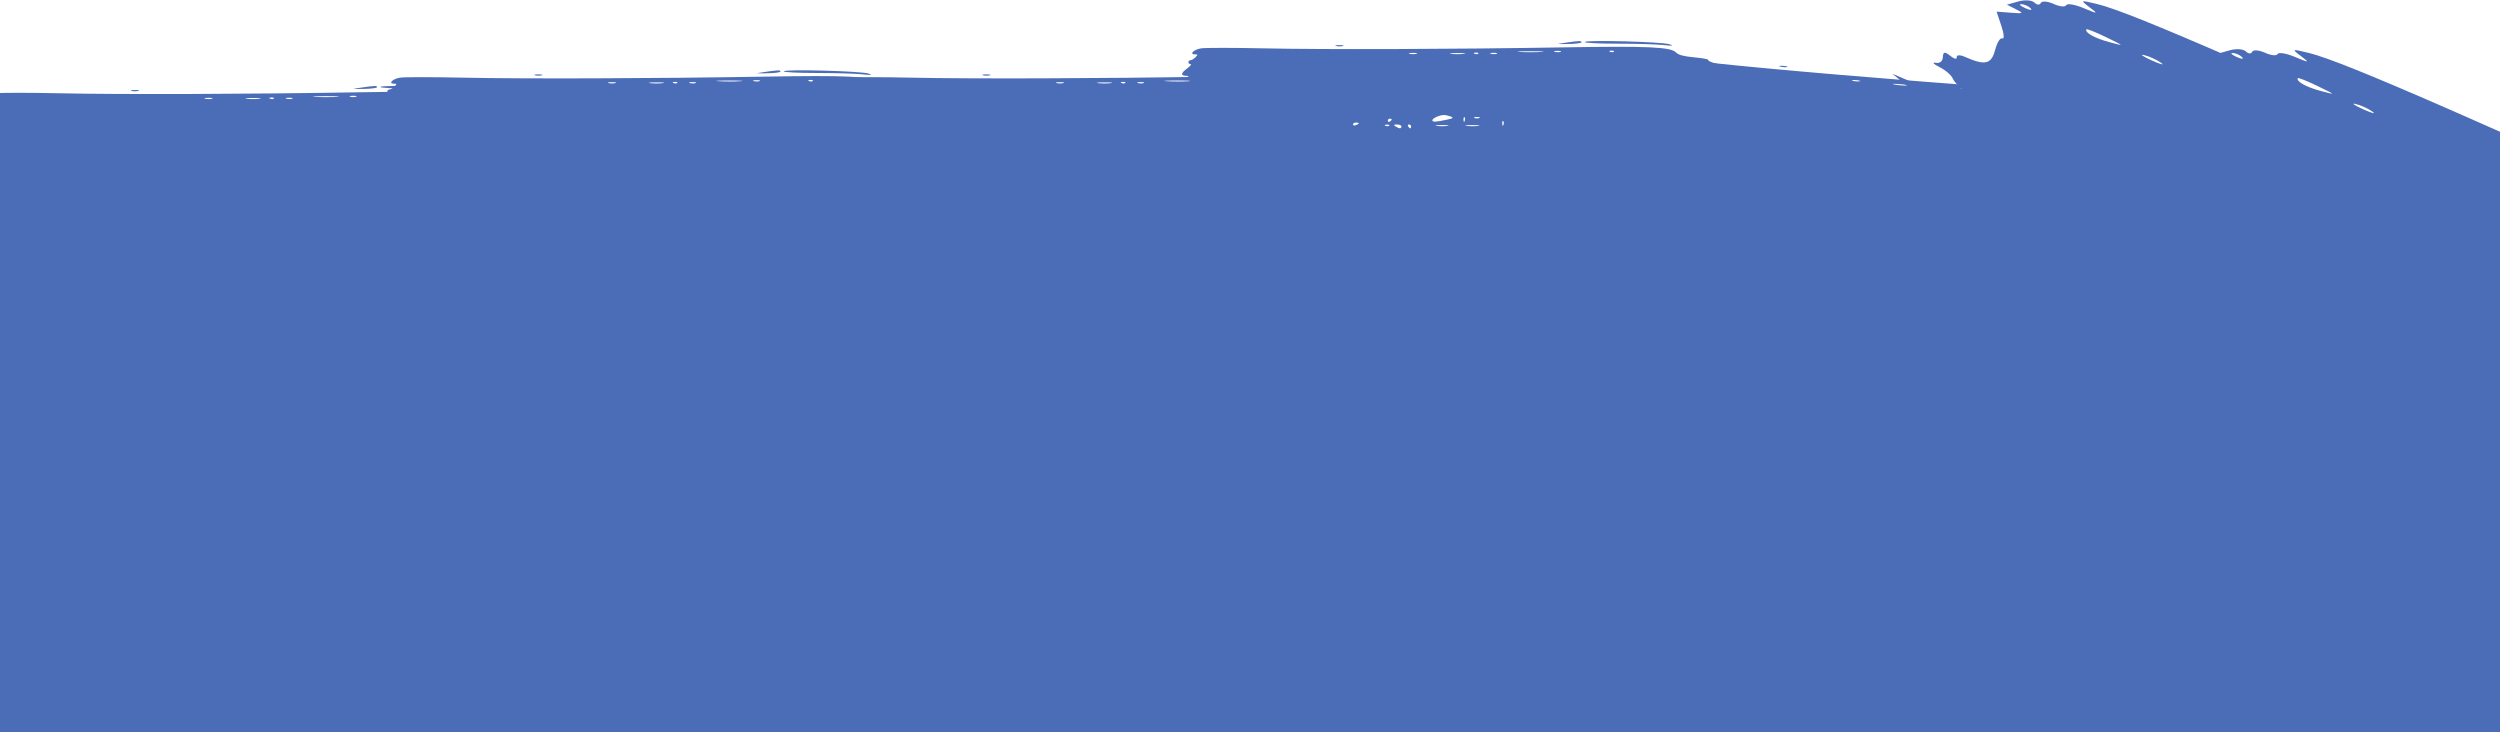 <svg width="1280" height="375" viewBox="0 0 1280 375" fill="none" xmlns="http://www.w3.org/2000/svg">
<path fill-rule="evenodd" clip-rule="evenodd" d="M184.612 44.905C179.802 45.605 179.853 45.623 186.348 45.519C190.028 45.459 193.04 45.065 193.04 44.641C193.04 43.797 192.004 43.83 184.612 44.905ZM194.749 44.508C194.457 44.982 201.873 45.369 211.228 45.368C220.584 45.367 231.139 45.666 234.684 46.033C239.739 46.556 240.487 46.478 238.154 45.673C234.421 44.384 195.467 43.338 194.749 44.508ZM67.367 46.551C68.322 46.802 69.882 46.802 70.837 46.551C71.792 46.301 71.01 46.095 69.102 46.095C67.193 46.095 66.412 46.301 67.367 46.551ZM-1.714 47.755C-5.526 48.344 -8.006 50.849 -4.777 50.849C-3.319 50.849 -3.302 51.015 -4.624 52.344C-5.442 53.166 -6.589 53.839 -7.174 53.839C-7.758 53.839 -8.236 54.288 -8.236 54.836C-8.236 55.384 -7.703 55.833 -7.052 55.833C-6.4 55.833 -7.287 56.886 -9.021 58.173C-12.224 60.547 -12.272 61.814 -9.16 61.814C-6.77 61.814 -6.897 68.547 -9.303 69.315C-10.219 69.607 -12.199 70.91 -13.704 72.211C-16.183 74.352 -16.265 74.62 -14.569 75.057C-12.747 75.526 -12.747 75.542 -14.584 75.655C-16.323 75.762 -16.291 75.928 -14.185 77.764L-11.898 79.758L-14.281 79.837C-15.592 79.88 -16.134 80.132 -15.486 80.397C-14.703 80.718 -15.033 81.607 -16.466 83.049C-18.413 85.006 -18.454 85.251 -16.888 85.554C-15.933 85.739 -15.407 86.305 -15.719 86.812C-16.03 87.318 -14.919 87.733 -13.252 87.733C-9.298 87.733 -9.345 89.376 -13.325 90.254C-15.611 90.759 -16.07 91.171 -15.06 91.813C-14.071 92.443 -14.034 92.692 -14.928 92.703C-15.61 92.71 -16.168 93.075 -16.168 93.514C-16.168 94.686 -16.736 94.678 87.445 94.954C183.141 95.209 218.242 94.754 226.751 93.151C231.09 92.334 231.131 92.292 228.239 91.635C225.527 91.019 225.636 90.949 229.478 90.841C231.795 90.776 233.692 90.275 233.692 89.727C233.692 89.179 235.031 88.73 236.667 88.73C238.303 88.73 239.641 88.234 239.641 87.626C239.641 87.019 240.289 86.773 241.08 87.078C241.871 87.383 243.545 86.773 244.798 85.722L247.077 83.812L244.599 83.703C242.339 83.604 242.411 83.487 245.412 82.395L248.703 81.197L246.203 78.483C244.827 76.992 244.154 75.77 244.707 75.77C245.294 75.77 245.49 74.364 245.179 72.392C244.609 68.794 245.893 67.841 251.35 67.809C252.609 67.802 253.389 67.389 253.084 66.891C252.778 66.395 253.496 66.242 254.679 66.553C256.359 66.995 256.698 66.77 256.223 65.526C255.837 64.515 256.229 63.77 257.295 63.488C258.219 63.243 257.614 62.99 255.951 62.927C254.288 62.863 252.401 62.282 251.757 61.635C251.114 60.988 248.682 60.146 246.354 59.766C242.474 59.131 242.674 59.063 248.754 58.948C252.403 58.879 255.664 58.375 256.001 57.827C256.338 57.278 258.707 56.786 261.265 56.732L265.916 56.634L261.625 55.48C259.265 54.845 257.612 54.047 257.951 53.706C258.291 53.365 255.091 52.762 250.84 52.366C245.354 51.855 242.622 51.125 241.424 49.846C238.818 47.063 227.001 46.521 184.7 47.241C127.818 48.21 62.082 48.428 30.433 47.755C14.891 47.424 0.425 47.424 -1.714 47.755ZM172.503 49.589C169.66 49.789 164.752 49.791 161.597 49.593C158.441 49.394 160.767 49.23 166.765 49.228C172.764 49.226 175.346 49.388 172.503 49.589ZM182.4 49.509C181.729 49.782 180.391 49.799 179.426 49.546C178.461 49.292 179.01 49.069 180.646 49.049C182.282 49.029 183.072 49.236 182.4 49.509ZM209.627 49.457C209.298 49.788 208.442 49.824 207.727 49.536C206.936 49.218 207.171 48.981 208.326 48.934C209.371 48.891 209.956 49.126 209.627 49.457ZM108.514 50.538C107.559 50.79 105.999 50.79 105.044 50.538C104.089 50.288 104.87 50.083 106.779 50.083C108.688 50.083 109.469 50.288 108.514 50.538ZM132.806 50.572C131.034 50.794 128.133 50.794 126.361 50.572C124.59 50.352 126.039 50.171 129.584 50.171C133.128 50.171 134.578 50.352 132.806 50.572ZM140.222 50.454C139.892 50.785 139.037 50.821 138.322 50.532C137.531 50.215 137.766 49.978 138.921 49.93C139.966 49.888 140.551 50.123 140.222 50.454ZM149.681 50.506C149.009 50.779 147.671 50.796 146.706 50.542C145.741 50.289 146.291 50.066 147.927 50.046C149.563 50.026 150.352 50.233 149.681 50.506ZM126.097 82.664C127.722 83.302 127.378 83.582 124.114 84.276C118.324 85.507 116.694 85.573 116.694 84.574C116.694 83.557 120.415 81.874 122.643 81.885C123.461 81.888 125.016 82.239 126.097 82.664ZM133.235 84.93C132.919 85.724 132.684 85.488 132.637 84.327C132.594 83.276 132.828 82.688 133.157 83.019C133.486 83.35 133.522 84.21 133.235 84.93ZM140.738 83.409C140.057 83.686 138.942 83.686 138.259 83.409C137.578 83.132 138.136 82.906 139.499 82.906C140.862 82.906 141.42 83.132 140.738 83.409ZM95.873 84.185C95.873 84.427 95.426 84.902 94.881 85.241C94.336 85.58 93.889 85.381 93.889 84.801C93.889 84.221 94.336 83.746 94.881 83.746C95.426 83.746 95.873 83.943 95.873 84.185ZM167.863 86.267C167.981 87.073 167.671 87.733 167.174 87.733C166.676 87.733 166.27 86.761 166.27 85.573C166.27 83.271 167.504 83.808 167.863 86.267ZM153.066 86.924C152.749 87.718 152.514 87.482 152.467 86.32C152.424 85.27 152.658 84.682 152.987 85.013C153.316 85.344 153.352 86.204 153.066 86.924ZM226.751 86.344C226.751 86.56 224.409 86.672 221.546 86.595C216.39 86.455 216.378 86.447 220.307 85.808C224.009 85.207 226.751 85.435 226.751 86.344ZM243.855 85.402C243.174 85.68 242.058 85.68 241.376 85.402C240.695 85.126 241.252 84.9 242.616 84.9C243.979 84.9 244.537 85.126 243.855 85.402ZM79.017 86.131C79.017 86.346 78.348 86.781 77.53 87.097C76.712 87.412 76.042 87.236 76.042 86.705C76.042 86.174 76.712 85.739 77.53 85.739C78.348 85.739 79.017 85.916 79.017 86.131ZM188.083 86.121C188.083 86.332 186.967 86.718 185.604 86.98C184.241 87.243 183.125 87.07 183.125 86.598C183.125 86.126 184.241 85.739 185.604 85.739C186.967 85.739 188.083 85.912 188.083 86.121ZM211.135 86.443C209.908 86.68 207.901 86.68 206.673 86.443C205.446 86.205 206.45 86.01 208.904 86.01C211.358 86.01 212.363 86.205 211.135 86.443ZM94.612 87.338C94.283 87.669 93.427 87.705 92.713 87.417C91.921 87.099 92.156 86.863 93.311 86.815C94.356 86.772 94.942 87.007 94.612 87.338ZM100.83 87.733C100.83 88.982 99.778 88.982 97.856 87.733C96.653 86.951 96.796 86.764 98.599 86.751C99.827 86.743 100.83 87.185 100.83 87.733ZM105.788 87.733C105.788 88.281 105.591 88.73 105.35 88.73C105.109 88.73 104.637 88.281 104.3 87.733C103.963 87.185 104.161 86.736 104.738 86.736C105.315 86.736 105.788 87.185 105.788 87.733ZM124.378 87.45C122.879 87.678 120.424 87.678 118.925 87.45C117.426 87.222 118.652 87.035 121.652 87.035C124.651 87.035 125.878 87.222 124.378 87.45ZM140.26 87.449C138.77 87.676 136.093 87.68 134.311 87.459C132.53 87.237 133.748 87.05 137.02 87.045C140.292 87.039 141.751 87.221 140.26 87.449ZM175.937 87.423C174.982 87.674 173.421 87.674 172.466 87.423C171.512 87.173 172.293 86.968 174.202 86.968C176.11 86.968 176.892 87.173 175.937 87.423Z" fill="#4B6CB7"/>
<path fill-rule="evenodd" clip-rule="evenodd" d="M391.167 36.905C386.357 37.605 386.408 37.623 392.902 37.519C396.583 37.459 399.595 37.065 399.595 36.641C399.595 35.797 398.559 35.83 391.167 36.905ZM401.304 36.508C401.012 36.982 408.428 37.369 417.783 37.368C427.139 37.367 437.694 37.666 441.238 38.033C446.294 38.556 447.042 38.478 444.709 37.673C440.976 36.384 402.022 35.338 401.304 36.508ZM273.922 38.551C274.876 38.802 276.437 38.802 277.392 38.551C278.347 38.301 277.565 38.095 275.657 38.095C273.748 38.095 272.967 38.301 273.922 38.551ZM204.841 39.755C201.029 40.344 198.549 42.849 201.778 42.849C203.236 42.849 203.253 43.015 201.931 44.344C201.113 45.166 199.966 45.839 199.381 45.839C198.797 45.839 198.319 46.288 198.319 46.836C198.319 47.384 198.852 47.833 199.503 47.833C200.155 47.833 199.268 48.886 197.534 50.173C194.331 52.547 194.283 53.814 197.395 53.814C199.785 53.814 199.658 60.547 197.252 61.315C196.336 61.607 194.356 62.91 192.851 64.211C190.372 66.352 190.29 66.62 191.985 67.057C193.808 67.526 193.808 67.542 191.971 67.655C190.232 67.762 190.264 67.928 192.37 69.764L194.657 71.758L192.274 71.837C190.963 71.88 190.421 72.132 191.069 72.397C191.852 72.718 191.522 73.607 190.089 75.049C188.142 77.006 188.101 77.251 189.667 77.554C190.622 77.739 191.148 78.305 190.836 78.812C190.525 79.318 191.635 79.733 193.303 79.733C197.257 79.733 197.21 81.376 193.23 82.254C190.944 82.759 190.485 83.171 191.495 83.813C192.484 84.443 192.521 84.692 191.627 84.703C190.945 84.71 190.387 85.075 190.387 85.514C190.387 86.686 189.819 86.678 294 86.954C389.696 87.209 424.797 86.754 433.306 85.151C437.645 84.334 437.686 84.292 434.794 83.635C432.082 83.019 432.191 82.949 436.033 82.841C438.35 82.776 440.247 82.275 440.247 81.727C440.247 81.179 441.586 80.73 443.221 80.73C444.857 80.73 446.196 80.234 446.196 79.626C446.196 79.019 446.843 78.773 447.635 79.078C448.426 79.383 450.1 78.773 451.353 77.722L453.632 75.812L451.154 75.703C448.894 75.604 448.966 75.487 451.967 74.395L455.258 73.197L452.758 70.483C451.382 68.992 450.709 67.77 451.262 67.77C451.849 67.77 452.045 66.364 451.734 64.392C451.164 60.794 452.447 59.841 457.905 59.809C459.164 59.801 459.944 59.389 459.639 58.891C459.333 58.395 460.051 58.242 461.234 58.553C462.914 58.995 463.253 58.77 462.778 57.526C462.392 56.515 462.784 55.77 463.85 55.488C464.774 55.243 464.169 54.99 462.506 54.927C460.843 54.863 458.956 54.282 458.312 53.635C457.669 52.988 455.237 52.146 452.909 51.766C449.029 51.131 449.229 51.063 455.309 50.948C458.958 50.879 462.219 50.375 462.556 49.827C462.893 49.278 465.262 48.786 467.82 48.732L472.471 48.634L468.18 47.48C465.82 46.845 464.167 46.047 464.506 45.706C464.846 45.365 461.646 44.762 457.395 44.366C451.909 43.855 449.177 43.125 447.979 41.846C445.373 39.063 433.556 38.521 391.255 39.241C334.373 40.21 268.637 40.428 236.988 39.755C221.446 39.424 206.98 39.424 204.841 39.755ZM379.058 41.589C376.214 41.789 371.306 41.791 368.152 41.593C364.996 41.394 367.322 41.23 373.32 41.228C379.319 41.226 381.901 41.388 379.058 41.589ZM388.955 41.509C388.284 41.782 386.946 41.799 385.981 41.546C385.016 41.292 385.565 41.069 387.201 41.049C388.837 41.029 389.627 41.236 388.955 41.509ZM416.182 41.457C415.853 41.788 414.997 41.824 414.282 41.536C413.491 41.218 413.726 40.981 414.881 40.934C415.926 40.891 416.511 41.126 416.182 41.457ZM315.069 42.538C314.114 42.79 312.554 42.79 311.599 42.538C310.644 42.288 311.425 42.083 313.334 42.083C315.243 42.083 316.024 42.288 315.069 42.538ZM339.361 42.572C337.589 42.794 334.688 42.794 332.916 42.572C331.145 42.352 332.594 42.171 336.139 42.171C339.683 42.171 341.133 42.352 339.361 42.572ZM346.777 42.454C346.447 42.785 345.592 42.821 344.877 42.532C344.086 42.215 344.321 41.978 345.476 41.93C346.521 41.888 347.106 42.123 346.777 42.454ZM356.236 42.506C355.564 42.779 354.226 42.796 353.261 42.542C352.296 42.289 352.846 42.066 354.482 42.046C356.118 42.026 356.907 42.233 356.236 42.506ZM332.652 74.664C334.277 75.302 333.933 75.582 330.669 76.276C324.879 77.507 323.249 77.573 323.249 76.574C323.249 75.557 326.97 73.874 329.198 73.885C330.016 73.888 331.571 74.239 332.652 74.664ZM339.79 76.93C339.474 77.724 339.239 77.488 339.192 76.327C339.149 75.276 339.383 74.688 339.712 75.019C340.041 75.35 340.077 76.21 339.79 76.93ZM347.293 75.409C346.612 75.686 345.497 75.686 344.814 75.409C344.133 75.132 344.69 74.906 346.054 74.906C347.417 74.906 347.975 75.132 347.293 75.409ZM302.427 76.185C302.427 76.427 301.981 76.902 301.436 77.241C300.891 77.58 300.444 77.381 300.444 76.801C300.444 76.221 300.891 75.746 301.436 75.746C301.981 75.746 302.427 75.943 302.427 76.185ZM374.418 78.267C374.536 79.073 374.225 79.733 373.729 79.733C373.231 79.733 372.824 78.761 372.824 77.573C372.824 75.271 374.059 75.808 374.418 78.267ZM359.621 78.924C359.304 79.718 359.069 79.482 359.022 78.32C358.979 77.27 359.213 76.682 359.542 77.013C359.871 77.344 359.907 78.204 359.621 78.924ZM433.306 78.344C433.306 78.56 430.964 78.672 428.101 78.595C422.945 78.455 422.933 78.447 426.862 77.808C430.564 77.207 433.306 77.435 433.306 78.344ZM450.41 77.402C449.729 77.68 448.613 77.68 447.931 77.402C447.25 77.126 447.807 76.9 449.171 76.9C450.534 76.9 451.092 77.126 450.41 77.402ZM285.572 78.131C285.572 78.346 284.903 78.781 284.085 79.097C283.267 79.412 282.597 79.236 282.597 78.705C282.597 78.174 283.267 77.739 284.085 77.739C284.903 77.739 285.572 77.916 285.572 78.131ZM394.638 78.121C394.638 78.332 393.522 78.718 392.159 78.98C390.796 79.243 389.68 79.07 389.68 78.598C389.68 78.126 390.796 77.739 392.159 77.739C393.522 77.739 394.638 77.912 394.638 78.121ZM417.69 78.443C416.463 78.68 414.456 78.68 413.228 78.443C412.001 78.205 413.005 78.01 415.459 78.01C417.913 78.01 418.918 78.205 417.69 78.443ZM301.167 79.338C300.838 79.669 299.982 79.705 299.268 79.417C298.476 79.099 298.711 78.863 299.866 78.815C300.911 78.772 301.496 79.007 301.167 79.338ZM307.385 79.733C307.385 80.982 306.333 80.982 304.41 79.733C303.208 78.951 303.351 78.764 305.154 78.751C306.382 78.743 307.385 79.185 307.385 79.733ZM312.343 79.733C312.343 80.281 312.146 80.73 311.905 80.73C311.664 80.73 311.192 80.281 310.855 79.733C310.518 79.185 310.716 78.736 311.293 78.736C311.87 78.736 312.343 79.185 312.343 79.733ZM330.933 79.45C329.434 79.678 326.979 79.678 325.48 79.45C323.981 79.222 325.207 79.035 328.207 79.035C331.206 79.035 332.432 79.222 330.933 79.45ZM346.815 79.449C345.325 79.676 342.648 79.68 340.866 79.459C339.085 79.237 340.303 79.05 343.575 79.045C346.847 79.039 348.306 79.221 346.815 79.449ZM382.492 79.423C381.537 79.674 379.976 79.674 379.021 79.423C378.067 79.173 378.848 78.968 380.757 78.968C382.665 78.968 383.447 79.173 382.492 79.423Z" fill="#4B6CB7"/>
<path fill-rule="evenodd" clip-rule="evenodd" d="M620.563 36.905C615.752 37.605 615.803 37.623 622.298 37.519C625.978 37.459 628.99 37.065 628.99 36.641C628.99 35.797 627.954 35.83 620.563 36.905ZM630.699 36.508C630.407 36.982 637.823 37.369 647.179 37.368C656.534 37.367 667.089 37.666 670.634 38.033C675.689 38.556 676.437 38.478 674.104 37.673C670.371 36.384 631.418 35.338 630.699 36.508ZM503.317 38.551C504.272 38.802 505.832 38.802 506.787 38.551C507.742 38.301 506.961 38.095 505.052 38.095C503.143 38.095 502.362 38.301 503.317 38.551ZM434.237 39.755C430.424 40.344 427.944 42.849 431.173 42.849C432.631 42.849 432.648 43.015 431.326 44.344C430.508 45.166 429.361 45.839 428.776 45.839C428.192 45.839 427.714 46.288 427.714 46.836C427.714 47.384 428.247 47.833 428.898 47.833C429.55 47.833 428.663 48.886 426.929 50.173C423.727 52.547 423.678 53.814 426.79 53.814C429.18 53.814 429.053 60.547 426.648 61.315C425.731 61.607 423.751 62.91 422.246 64.211C419.767 66.352 419.685 66.62 421.381 67.057C423.203 67.526 423.203 67.542 421.366 67.655C419.628 67.762 419.659 67.928 421.765 69.764L424.052 71.758L421.669 71.837C420.358 71.88 419.816 72.132 420.465 72.397C421.247 72.718 420.918 73.607 419.484 75.049C417.538 77.006 417.496 77.251 419.062 77.554C420.017 77.739 420.543 78.305 420.232 78.812C419.92 79.318 421.031 79.733 422.698 79.733C426.653 79.733 426.605 81.376 422.625 82.254C420.34 82.759 419.881 83.171 420.89 83.813C421.879 84.443 421.916 84.692 421.022 84.703C420.341 84.71 419.782 85.075 419.782 85.514C419.782 86.686 419.214 86.678 523.395 86.954C619.091 87.209 654.193 86.754 662.702 85.151C667.04 84.334 667.081 84.292 664.189 83.635C661.477 83.019 661.586 82.949 665.428 82.841C667.745 82.776 669.642 82.275 669.642 81.727C669.642 81.179 670.981 80.73 672.617 80.73C674.253 80.73 675.591 80.234 675.591 79.626C675.591 79.019 676.239 78.773 677.03 79.078C677.821 79.383 679.495 78.773 680.748 77.722L683.028 75.812L680.549 75.703C678.289 75.604 678.362 75.487 681.362 74.395L684.654 73.197L682.153 70.483C680.777 68.992 680.105 67.77 680.657 67.77C681.244 67.77 681.44 66.364 681.129 64.392C680.56 60.794 681.843 59.841 687.3 59.809C688.559 59.801 689.339 59.389 689.034 58.891C688.728 58.395 689.446 58.242 690.629 58.553C692.309 58.995 692.648 58.77 692.173 57.526C691.787 56.515 692.179 55.77 693.245 55.488C694.169 55.243 693.564 54.99 691.902 54.927C690.238 54.863 688.351 54.282 687.707 53.635C687.064 52.988 684.632 52.146 682.304 51.766C678.424 51.131 678.624 51.063 684.704 50.948C688.353 50.879 691.614 50.375 691.951 49.827C692.288 49.278 694.657 48.786 697.215 48.732L701.866 48.634L697.575 47.48C695.215 46.845 693.562 46.047 693.901 45.706C694.241 45.365 691.041 44.762 686.79 44.366C681.304 43.855 678.572 43.125 677.374 41.846C674.768 39.063 662.951 38.521 620.65 39.241C563.768 40.21 498.032 40.428 466.383 39.755C450.841 39.424 436.375 39.424 434.237 39.755ZM608.453 41.589C605.61 41.789 600.702 41.791 597.547 41.593C594.391 41.394 596.717 41.23 602.715 41.228C608.714 41.226 611.296 41.388 608.453 41.589ZM618.351 41.509C617.679 41.782 616.341 41.799 615.376 41.546C614.411 41.292 614.961 41.069 616.596 41.049C618.232 41.029 619.022 41.236 618.351 41.509ZM645.577 41.457C645.248 41.788 644.392 41.824 643.678 41.536C642.886 41.218 643.121 40.981 644.276 40.934C645.321 40.891 645.906 41.126 645.577 41.457ZM544.464 42.538C543.51 42.79 541.949 42.79 540.994 42.538C540.039 42.288 540.821 42.083 542.729 42.083C544.638 42.083 545.419 42.288 544.464 42.538ZM568.756 42.572C566.984 42.794 564.083 42.794 562.311 42.572C560.54 42.352 561.989 42.171 565.534 42.171C569.079 42.171 570.528 42.352 568.756 42.572ZM576.172 42.454C575.843 42.785 574.987 42.821 574.272 42.532C573.481 42.215 573.716 41.978 574.871 41.93C575.916 41.888 576.501 42.123 576.172 42.454ZM585.631 42.506C584.96 42.779 583.621 42.796 582.656 42.542C581.691 42.289 582.241 42.066 583.877 42.046C585.513 42.026 586.302 42.233 585.631 42.506ZM562.047 74.664C563.672 75.302 563.328 75.582 560.064 76.276C554.274 77.507 552.644 77.573 552.644 76.574C552.644 75.557 556.365 73.874 558.593 73.885C559.411 73.888 560.966 74.239 562.047 74.664ZM569.186 76.93C568.869 77.724 568.634 77.488 568.587 76.327C568.544 75.276 568.778 74.688 569.107 75.019C569.437 75.35 569.472 76.21 569.186 76.93ZM576.688 75.409C576.007 75.686 574.892 75.686 574.21 75.409C573.528 75.132 574.086 74.906 575.449 74.906C576.812 74.906 577.371 75.132 576.688 75.409ZM531.823 76.185C531.823 76.427 531.376 76.902 530.831 77.241C530.286 77.58 529.84 77.381 529.84 76.801C529.84 76.221 530.286 75.746 530.831 75.746C531.376 75.746 531.823 75.943 531.823 76.185ZM603.813 78.267C603.931 79.073 603.621 79.733 603.124 79.733C602.626 79.733 602.22 78.761 602.22 77.573C602.22 75.271 603.454 75.808 603.813 78.267ZM589.016 78.924C588.699 79.718 588.464 79.482 588.417 78.32C588.374 77.27 588.608 76.682 588.938 77.013C589.267 77.344 589.302 78.204 589.016 78.924ZM662.702 78.344C662.702 78.56 660.359 78.672 657.496 78.595C652.34 78.455 652.328 78.447 656.257 77.808C659.959 77.207 662.702 77.435 662.702 78.344ZM679.805 77.402C679.124 77.68 678.009 77.68 677.326 77.402C676.645 77.126 677.202 76.9 678.566 76.9C679.929 76.9 680.487 77.126 679.805 77.402ZM514.967 78.131C514.967 78.346 514.298 78.781 513.48 79.097C512.662 79.412 511.993 79.236 511.993 78.705C511.993 78.174 512.662 77.739 513.48 77.739C514.298 77.739 514.967 77.916 514.967 78.131ZM624.033 78.121C624.033 78.332 622.917 78.718 621.554 78.98C620.191 79.243 619.075 79.07 619.075 78.598C619.075 78.126 620.191 77.739 621.554 77.739C622.917 77.739 624.033 77.912 624.033 78.121ZM647.085 78.443C645.858 78.68 643.851 78.68 642.624 78.443C641.396 78.205 642.401 78.01 644.854 78.01C647.308 78.01 648.313 78.205 647.085 78.443ZM530.562 79.338C530.233 79.669 529.378 79.705 528.663 79.417C527.872 79.099 528.107 78.863 529.262 78.815C530.307 78.772 530.892 79.007 530.562 79.338ZM536.78 79.733C536.78 80.982 535.728 80.982 533.806 79.733C532.603 78.951 532.746 78.764 534.549 78.751C535.777 78.743 536.78 79.185 536.78 79.733ZM541.738 79.733C541.738 80.281 541.541 80.73 541.301 80.73C541.06 80.73 540.588 80.281 540.25 79.733C539.913 79.185 540.111 78.736 540.688 78.736C541.265 78.736 541.738 79.185 541.738 79.733ZM560.328 79.45C558.829 79.678 556.374 79.678 554.875 79.45C553.376 79.222 554.603 79.035 557.602 79.035C560.601 79.035 561.828 79.222 560.328 79.45ZM576.21 79.449C574.72 79.676 572.043 79.68 570.261 79.459C568.48 79.237 569.698 79.05 572.97 79.045C576.242 79.039 577.701 79.221 576.21 79.449ZM611.887 79.423C610.932 79.674 609.371 79.674 608.417 79.423C607.462 79.173 608.243 78.968 610.152 78.968C612.06 78.968 612.842 79.173 611.887 79.423Z" fill="#4B6CB7"/>
<path fill-rule="evenodd" clip-rule="evenodd" d="M801.298 21.905C796.487 22.605 796.539 22.623 803.033 22.519C806.714 22.459 809.726 22.065 809.726 21.641C809.726 20.797 808.69 20.829 801.298 21.905ZM811.434 21.508C811.143 21.982 818.558 22.369 827.914 22.368C837.27 22.367 847.825 22.666 851.369 23.033C856.425 23.556 857.173 23.478 854.84 22.673C851.107 21.384 812.153 20.338 811.434 21.508ZM684.052 23.551C685.007 23.802 686.568 23.802 687.523 23.551C688.477 23.301 687.696 23.095 685.788 23.095C683.879 23.095 683.098 23.301 684.052 23.551ZM614.972 24.755C611.16 25.344 608.68 27.849 611.908 27.849C613.367 27.849 613.384 28.015 612.062 29.344C611.244 30.166 610.097 30.839 609.512 30.839C608.928 30.839 608.45 31.288 608.45 31.836C608.45 32.384 608.982 32.833 609.634 32.833C610.285 32.833 609.399 33.886 607.665 35.173C604.462 37.547 604.414 38.814 607.526 38.814C609.915 38.814 609.789 45.547 607.383 46.315C606.467 46.607 604.487 47.91 602.982 49.211C600.503 51.352 600.421 51.62 602.116 52.057C603.939 52.526 603.939 52.542 602.101 52.655C600.363 52.762 600.395 52.928 602.501 54.764L604.787 56.758L602.405 56.837C601.094 56.88 600.552 57.132 601.2 57.397C601.982 57.718 601.653 58.607 600.219 60.049C598.273 62.006 598.232 62.251 599.798 62.554C600.753 62.739 601.278 63.305 600.967 63.812C600.656 64.318 601.766 64.733 603.434 64.733C607.388 64.733 607.341 66.376 603.361 67.254C601.075 67.759 600.616 68.171 601.625 68.813C602.615 69.443 602.652 69.692 601.757 69.703C601.076 69.71 600.518 70.075 600.518 70.514C600.518 71.686 599.95 71.678 704.13 71.954C799.827 72.209 834.928 71.754 843.437 70.151C847.776 69.334 847.817 69.292 844.924 68.635C842.213 68.019 842.322 67.949 846.164 67.841C848.481 67.776 850.378 67.275 850.378 66.727C850.378 66.179 851.716 65.73 853.352 65.73C854.988 65.73 856.327 65.234 856.327 64.626C856.327 64.019 856.974 63.773 857.765 64.078C858.557 64.383 860.23 63.773 861.484 62.722L863.763 60.812L861.284 60.703C859.025 60.604 859.097 60.487 862.097 59.395L865.389 58.197L862.889 55.483C861.512 53.992 860.84 52.77 861.392 52.77C861.979 52.77 862.176 51.364 861.864 49.392C861.295 45.794 862.578 44.841 868.036 44.809C869.295 44.801 870.075 44.389 869.77 43.891C869.463 43.395 870.182 43.242 871.365 43.553C873.045 43.995 873.384 43.77 872.909 42.526C872.523 41.515 872.915 40.77 873.981 40.488C874.905 40.243 874.3 39.99 872.637 39.927C870.973 39.863 869.086 39.282 868.443 38.635C867.8 37.988 865.367 37.146 863.039 36.766C859.16 36.131 859.36 36.063 865.44 35.948C869.089 35.879 872.35 35.375 872.687 34.827C873.024 34.278 875.393 33.786 877.951 33.732L882.602 33.634L878.31 32.48C875.951 31.845 874.298 31.047 874.637 30.706C874.977 30.365 871.776 29.762 867.526 29.366C862.04 28.855 859.307 28.125 858.11 26.846C855.504 24.063 843.687 23.521 801.385 24.241C744.504 25.21 678.768 25.428 647.119 24.755C631.577 24.424 617.111 24.424 614.972 24.755ZM789.189 26.588C786.345 26.789 781.437 26.791 778.282 26.593C775.126 26.394 777.452 26.23 783.451 26.228C789.45 26.226 792.032 26.388 789.189 26.588ZM799.086 26.509C798.415 26.782 797.076 26.799 796.112 26.546C795.147 26.292 795.696 26.069 797.332 26.049C798.968 26.029 799.757 26.236 799.086 26.509ZM826.313 26.457C825.984 26.788 825.128 26.824 824.413 26.536C823.622 26.218 823.857 25.981 825.012 25.933C826.057 25.891 826.642 26.126 826.313 26.457ZM725.2 27.538C724.245 27.79 722.685 27.79 721.73 27.538C720.775 27.288 721.556 27.083 723.465 27.083C725.373 27.083 726.155 27.288 725.2 27.538ZM749.492 27.572C747.72 27.794 744.819 27.794 743.047 27.572C741.275 27.352 742.725 27.171 746.27 27.171C749.814 27.171 751.264 27.352 749.492 27.572ZM756.907 27.454C756.578 27.785 755.723 27.821 755.008 27.532C754.216 27.215 754.451 26.978 755.607 26.93C756.652 26.888 757.237 27.123 756.907 27.454ZM766.366 27.506C765.695 27.779 764.357 27.796 763.392 27.543C762.427 27.289 762.976 27.066 764.612 27.046C766.248 27.026 767.038 27.233 766.366 27.506ZM742.782 59.664C744.407 60.302 744.063 60.582 740.799 61.276C735.01 62.507 733.38 62.573 733.38 61.574C733.38 60.557 737.101 58.874 739.329 58.885C740.147 58.888 741.702 59.239 742.782 59.664ZM749.921 61.93C749.605 62.724 749.37 62.488 749.322 61.327C749.28 60.276 749.514 59.688 749.843 60.019C750.172 60.35 750.208 61.21 749.921 61.93ZM757.424 60.409C756.743 60.686 755.627 60.686 754.945 60.409C754.264 60.133 754.821 59.906 756.185 59.906C757.548 59.906 758.106 60.133 757.424 60.409ZM712.558 61.185C712.558 61.427 712.112 61.902 711.567 62.241C711.021 62.58 710.575 62.381 710.575 61.801C710.575 61.221 711.021 60.746 711.567 60.746C712.112 60.746 712.558 60.943 712.558 61.185ZM784.549 63.267C784.667 64.073 784.356 64.733 783.859 64.733C783.362 64.733 782.955 63.761 782.955 62.573C782.955 60.271 784.19 60.808 784.549 63.267ZM769.751 63.924C769.435 64.718 769.2 64.482 769.152 63.321C769.11 62.27 769.344 61.682 769.673 62.013C770.002 62.344 770.038 63.204 769.751 63.924ZM843.437 63.344C843.437 63.56 841.094 63.672 838.232 63.595C833.076 63.455 833.064 63.447 836.992 62.808C840.695 62.207 843.437 62.435 843.437 63.344ZM860.541 62.402C859.86 62.679 858.744 62.679 858.062 62.402C857.381 62.126 857.938 61.9 859.301 61.9C860.665 61.9 861.223 62.126 860.541 62.402ZM695.703 63.131C695.703 63.346 695.033 63.781 694.215 64.097C693.397 64.412 692.728 64.236 692.728 63.705C692.728 63.174 693.397 62.739 694.215 62.739C695.033 62.739 695.703 62.916 695.703 63.131ZM804.768 63.121C804.768 63.331 803.653 63.718 802.29 63.98C800.926 64.243 799.811 64.07 799.811 63.598C799.811 63.126 800.926 62.739 802.29 62.739C803.653 62.739 804.768 62.912 804.768 63.121ZM827.821 63.443C826.593 63.68 824.587 63.68 823.359 63.443C822.132 63.205 823.136 63.011 825.59 63.011C828.044 63.011 829.048 63.205 827.821 63.443ZM711.298 64.338C710.969 64.669 710.113 64.705 709.398 64.417C708.607 64.099 708.842 63.863 709.997 63.815C711.042 63.772 711.627 64.007 711.298 64.338ZM717.516 64.733C717.516 65.982 716.464 65.982 714.541 64.733C713.339 63.952 713.481 63.764 715.285 63.751C716.512 63.743 717.516 64.185 717.516 64.733ZM722.473 64.733C722.473 65.281 722.277 65.73 722.036 65.73C721.795 65.73 721.323 65.281 720.986 64.733C720.649 64.185 720.846 63.736 721.423 63.736C722 63.736 722.473 64.185 722.473 64.733ZM741.064 64.45C739.565 64.678 737.11 64.678 735.611 64.45C734.112 64.222 735.338 64.035 738.337 64.035C741.337 64.035 742.563 64.222 741.064 64.45ZM756.946 64.449C755.456 64.676 752.779 64.68 750.997 64.459C749.215 64.237 750.434 64.05 753.706 64.045C756.978 64.039 758.436 64.221 756.946 64.449ZM792.622 64.423C791.668 64.674 790.107 64.674 789.152 64.423C788.197 64.173 788.979 63.968 790.887 63.968C792.796 63.968 793.577 64.173 792.622 64.423Z" fill="#4B6CB7"/>
<path fill-rule="evenodd" clip-rule="evenodd" d="M967.138 47.905C962.327 48.605 962.379 48.623 968.873 48.519C972.554 48.459 975.566 48.065 975.566 47.641C975.566 46.797 974.53 46.83 967.138 47.905ZM977.274 47.508C976.983 47.982 984.398 48.369 993.754 48.368C1003.11 48.367 1013.66 48.666 1017.21 49.033C1022.26 49.556 1023.01 49.478 1020.68 48.673C1016.95 47.384 977.993 46.338 977.274 47.508ZM849.892 49.551C850.847 49.802 852.408 49.802 853.362 49.551C854.317 49.301 853.536 49.095 851.627 49.095C849.719 49.095 848.937 49.301 849.892 49.551ZM780.812 50.755C777 51.344 774.52 53.849 777.748 53.849C779.207 53.849 779.224 54.015 777.902 55.344C777.084 56.166 775.937 56.839 775.352 56.839C774.768 56.839 774.29 57.288 774.29 57.836C774.29 58.384 774.822 58.833 775.474 58.833C776.125 58.833 775.239 59.886 773.505 61.173C770.302 63.547 770.253 64.814 773.366 64.814C775.755 64.814 775.628 71.547 773.223 72.315C772.307 72.607 770.327 73.91 768.822 75.211C766.343 77.352 766.261 77.62 767.956 78.057C769.778 78.526 769.779 78.542 767.941 78.655C766.203 78.762 766.235 78.928 768.341 80.764L770.627 82.758L768.245 82.837C766.934 82.88 766.391 83.132 767.04 83.397C767.822 83.718 767.493 84.607 766.059 86.049C764.113 88.006 764.071 88.251 765.638 88.554C766.593 88.739 767.118 89.305 766.807 89.812C766.496 90.318 767.606 90.733 769.274 90.733C773.228 90.733 773.18 92.376 769.2 93.254C766.915 93.759 766.456 94.171 767.465 94.813C768.455 95.443 768.491 95.692 767.597 95.703C766.916 95.71 766.358 96.075 766.358 96.514C766.358 97.686 765.79 97.678 869.97 97.954C965.667 98.209 1000.77 97.754 1009.28 96.151C1013.62 95.334 1013.66 95.292 1010.76 94.635C1008.05 94.019 1008.16 93.949 1012 93.841C1014.32 93.776 1016.22 93.275 1016.22 92.727C1016.22 92.179 1017.56 91.73 1019.19 91.73C1020.83 91.73 1022.17 91.234 1022.17 90.626C1022.17 90.019 1022.81 89.773 1023.61 90.078C1024.4 90.383 1026.07 89.773 1027.32 88.722L1029.6 86.812L1027.12 86.703C1024.86 86.604 1024.94 86.487 1027.94 85.395L1031.23 84.197L1028.73 81.483C1027.35 79.992 1026.68 78.77 1027.23 78.77C1027.82 78.77 1028.02 77.364 1027.7 75.392C1027.14 71.794 1028.42 70.841 1033.88 70.809C1035.13 70.802 1035.91 70.389 1035.61 69.891C1035.3 69.395 1036.02 69.242 1037.2 69.553C1038.88 69.995 1039.22 69.77 1038.75 68.526C1038.36 67.515 1038.75 66.77 1039.82 66.488C1040.74 66.243 1040.14 65.99 1038.48 65.927C1036.81 65.863 1034.93 65.282 1034.28 64.635C1033.64 63.988 1031.21 63.146 1028.88 62.766C1025 62.131 1025.2 62.063 1031.28 61.948C1034.93 61.879 1038.19 61.375 1038.53 60.827C1038.86 60.278 1041.23 59.786 1043.79 59.732L1048.44 59.634L1044.15 58.48C1041.79 57.845 1040.14 57.047 1040.48 56.706C1040.82 56.365 1037.62 55.762 1033.37 55.366C1027.88 54.855 1025.15 54.125 1023.95 52.846C1021.34 50.063 1009.53 49.521 967.225 50.241C910.343 51.21 844.608 51.428 812.959 50.755C797.417 50.424 782.951 50.424 780.812 50.755ZM955.029 52.589C952.185 52.789 947.277 52.791 944.122 52.593C940.966 52.394 943.292 52.23 949.291 52.228C955.289 52.226 957.871 52.388 955.029 52.589ZM964.926 52.509C964.255 52.782 962.916 52.799 961.951 52.546C960.987 52.292 961.536 52.069 963.172 52.049C964.808 52.029 965.597 52.236 964.926 52.509ZM992.153 52.457C991.823 52.788 990.968 52.824 990.253 52.536C989.462 52.218 989.697 51.981 990.852 51.934C991.897 51.891 992.482 52.126 992.153 52.457ZM891.04 53.538C890.085 53.79 888.524 53.79 887.57 53.538C886.615 53.288 887.396 53.083 889.305 53.083C891.213 53.083 891.995 53.288 891.04 53.538ZM915.332 53.572C913.56 53.794 910.659 53.794 908.887 53.572C907.115 53.352 908.565 53.171 912.109 53.171C915.654 53.171 917.104 53.352 915.332 53.572ZM922.747 53.454C922.418 53.785 921.562 53.821 920.847 53.532C920.056 53.215 920.291 52.978 921.446 52.93C922.491 52.888 923.076 53.123 922.747 53.454ZM932.206 53.506C931.535 53.779 930.196 53.796 929.232 53.542C928.267 53.289 928.816 53.066 930.452 53.046C932.088 53.026 932.877 53.233 932.206 53.506ZM908.622 85.664C910.247 86.302 909.903 86.582 906.639 87.276C900.85 88.507 899.22 88.573 899.22 87.574C899.22 86.557 902.941 84.874 905.169 84.885C905.987 84.888 907.541 85.239 908.622 85.664ZM915.761 87.93C915.445 88.724 915.21 88.488 915.162 87.327C915.12 86.276 915.354 85.688 915.683 86.019C916.012 86.35 916.048 87.21 915.761 87.93ZM923.264 86.409C922.583 86.686 921.467 86.686 920.785 86.409C920.104 86.132 920.661 85.906 922.024 85.906C923.388 85.906 923.946 86.132 923.264 86.409ZM878.398 87.185C878.398 87.427 877.952 87.902 877.407 88.241C876.861 88.58 876.415 88.381 876.415 87.801C876.415 87.221 876.861 86.746 877.407 86.746C877.952 86.746 878.398 86.943 878.398 87.185ZM950.388 89.267C950.506 90.073 950.196 90.733 949.699 90.733C949.202 90.733 948.795 89.761 948.795 88.573C948.795 86.271 950.029 86.808 950.388 89.267ZM935.591 89.924C935.275 90.718 935.04 90.482 934.992 89.32C934.95 88.27 935.184 87.682 935.513 88.013C935.842 88.344 935.878 89.204 935.591 89.924ZM1009.28 89.344C1009.28 89.56 1006.93 89.672 1004.07 89.595C998.916 89.455 998.904 89.447 1002.83 88.808C1006.53 88.207 1009.28 88.435 1009.28 89.344ZM1026.38 88.402C1025.7 88.68 1024.58 88.68 1023.9 88.402C1023.22 88.126 1023.78 87.9 1025.14 87.9C1026.5 87.9 1027.06 88.126 1026.38 88.402ZM861.542 89.131C861.542 89.346 860.873 89.781 860.055 90.097C859.237 90.412 858.568 90.236 858.568 89.705C858.568 89.174 859.237 88.739 860.055 88.739C860.873 88.739 861.542 88.916 861.542 89.131ZM970.608 89.121C970.608 89.332 969.493 89.718 968.129 89.98C966.766 90.243 965.651 90.07 965.651 89.598C965.651 89.126 966.766 88.739 968.129 88.739C969.493 88.739 970.608 88.912 970.608 89.121ZM993.661 89.443C992.433 89.68 990.426 89.68 989.199 89.443C987.971 89.205 988.976 89.01 991.43 89.01C993.884 89.01 994.888 89.205 993.661 89.443ZM877.138 90.338C876.809 90.669 875.953 90.705 875.238 90.417C874.447 90.099 874.682 89.863 875.837 89.815C876.882 89.772 877.467 90.007 877.138 90.338ZM883.356 90.733C883.356 91.982 882.304 91.982 880.381 90.733C879.178 89.951 879.321 89.764 881.125 89.751C882.352 89.743 883.356 90.185 883.356 90.733ZM888.313 90.733C888.313 91.281 888.117 91.73 887.876 91.73C887.635 91.73 887.163 91.281 886.826 90.733C886.489 90.185 886.686 89.736 887.263 89.736C887.84 89.736 888.313 90.185 888.313 90.733ZM906.904 90.45C905.405 90.678 902.95 90.678 901.451 90.45C899.951 90.222 901.178 90.035 904.177 90.035C907.177 90.035 908.403 90.222 906.904 90.45ZM922.786 90.449C921.296 90.676 918.619 90.68 916.837 90.459C915.055 90.237 916.274 90.05 919.546 90.045C922.818 90.039 924.276 90.221 922.786 90.449ZM958.462 90.423C957.507 90.674 955.947 90.674 954.992 90.423C954.037 90.173 954.818 89.968 956.727 89.968C958.636 89.968 959.417 90.173 958.462 90.423Z" fill="#4B6CB7"/>
<path fill-rule="evenodd" clip-rule="evenodd" d="M1028.31 42.707C1023.45 42.981 1023.5 43.004 1029.98 43.471C1033.65 43.735 1036.69 43.606 1036.72 43.184C1036.8 42.343 1035.76 42.285 1028.31 42.707ZM1038.44 43.203C1038.11 43.649 1045.46 44.685 1054.78 45.507C1064.1 46.328 1074.59 47.553 1078.09 48.23C1083.08 49.196 1083.83 49.184 1081.58 48.177C1077.97 46.565 1039.25 42.1 1038.44 43.203ZM911.364 34.043C912.293 34.377 913.848 34.514 914.821 34.348C915.794 34.183 915.033 33.91 913.132 33.742C911.231 33.574 910.435 33.71 911.364 34.043ZM842.443 29.172C838.594 29.424 835.907 31.701 839.123 31.984C840.576 32.113 840.578 32.28 839.146 33.487C838.26 34.235 837.059 34.804 836.476 34.753C835.895 34.702 835.38 35.107 835.332 35.653C835.285 36.199 835.776 36.693 836.425 36.75C837.074 36.807 836.1 37.778 834.261 38.908C830.865 40.992 830.706 42.25 833.807 42.523C836.187 42.733 835.477 49.429 833.015 49.983C832.077 50.193 829.991 51.317 828.379 52.481C825.724 54.396 825.619 54.656 827.27 55.24C829.045 55.868 829.043 55.883 827.203 55.834C825.463 55.788 825.48 55.956 827.419 57.971L829.524 60.158L827.143 60.027C825.834 59.954 825.272 60.158 825.895 60.479C826.646 60.868 826.241 61.725 824.688 63.035C822.58 64.813 822.517 65.054 824.051 65.493C824.986 65.762 825.461 66.371 825.107 66.849C824.753 67.326 825.823 67.837 827.484 67.984C831.423 68.331 831.234 69.963 827.193 70.489C824.872 70.79 824.379 71.161 825.329 71.889C826.26 72.604 826.275 72.854 825.383 72.787C824.704 72.735 824.116 73.049 824.078 73.486C823.977 74.654 823.412 74.596 927.171 84.026C1022.48 92.689 1057.49 95.321 1066.1 94.472C1070.5 94.039 1070.54 94.001 1067.72 93.092C1065.07 92.24 1065.18 92.18 1069.02 92.411C1071.33 92.55 1073.27 92.217 1073.31 91.671C1073.36 91.124 1074.73 90.795 1076.36 90.939C1077.99 91.083 1079.37 90.706 1079.42 90.101C1079.47 89.496 1080.14 89.308 1080.9 89.681C1081.66 90.055 1083.38 89.594 1084.72 88.657L1087.16 86.955L1084.7 86.628C1082.46 86.331 1082.54 86.221 1085.62 85.397L1089.01 84.492L1086.75 81.569C1085.51 79.963 1084.95 78.687 1085.5 78.736C1086.08 78.787 1086.4 77.403 1086.26 75.412C1086 71.778 1087.36 70.941 1092.8 71.389C1094.06 71.491 1094.87 71.149 1094.61 70.626C1094.35 70.105 1095.08 70.016 1096.23 70.43C1097.86 71.017 1098.22 70.823 1097.86 69.542C1097.56 68.501 1098.01 67.793 1099.1 67.606C1100.04 67.443 1099.46 67.139 1097.81 66.929C1096.16 66.719 1094.33 65.974 1093.74 65.273C1093.16 64.572 1090.81 63.52 1088.52 62.937C1084.71 61.963 1084.92 61.913 1090.98 62.333C1094.63 62.585 1097.92 62.369 1098.3 61.853C1098.68 61.336 1101.09 61.054 1103.64 61.225L1108.28 61.536L1104.11 60.009C1101.81 59.169 1100.23 58.229 1100.6 57.919C1100.97 57.609 1097.83 56.727 1093.63 55.959C1088.21 54.969 1085.55 54.001 1084.47 52.621C1082.12 49.62 1070.39 48.042 1028.19 45.041C971.441 41.008 905.937 35.449 874.467 31.997C859.013 30.302 844.602 29.03 842.443 29.172ZM1015.84 46.308C1012.99 46.258 1008.1 45.829 1004.97 45.354C1001.84 44.879 1004.18 44.919 1010.15 45.445C1016.13 45.97 1018.69 46.358 1015.84 46.308ZM1025.7 47.099C1025.01 47.312 1023.68 47.211 1022.74 46.874C1021.8 46.537 1022.36 46.363 1024 46.487C1025.63 46.611 1026.39 46.886 1025.7 47.099ZM1052.83 49.44C1052.47 49.74 1051.62 49.701 1050.93 49.351C1050.17 48.965 1050.42 48.75 1051.58 48.804C1052.62 48.853 1053.19 49.139 1052.83 49.44ZM952.009 41.632C951.036 41.798 949.481 41.661 948.552 41.327C947.622 40.993 948.419 40.857 950.32 41.025C952.221 41.193 952.982 41.466 952.009 41.632ZM976.205 43.8C974.421 43.865 971.531 43.61 969.785 43.234C968.039 42.858 969.499 42.805 973.03 43.117C976.561 43.428 977.99 43.736 976.205 43.8ZM983.603 44.333C983.246 44.634 982.391 44.595 981.703 44.245C980.943 43.859 981.197 43.644 982.352 43.698C983.397 43.747 983.959 44.033 983.603 44.333ZM993.021 45.216C992.329 45.429 990.994 45.329 990.055 44.992C989.116 44.655 989.682 44.48 991.314 44.604C992.945 44.728 993.714 45.003 993.021 45.216ZM966.74 75.179C968.304 75.958 967.937 76.207 964.625 76.611C958.751 77.329 957.122 77.251 957.208 76.256C957.296 75.243 961.149 73.894 963.368 74.1C964.182 74.175 965.701 74.661 966.74 75.179ZM973.656 78.064C973.272 78.828 973.058 78.572 973.111 77.411C973.16 76.36 973.444 75.795 973.743 76.153C974.042 76.512 974.003 77.372 973.656 78.064ZM981.262 77.208C980.559 77.424 979.448 77.326 978.792 76.99C978.138 76.655 978.712 76.479 980.07 76.599C981.429 76.718 981.965 76.993 981.262 77.208ZM936.5 74.039C936.479 74.28 935.993 74.714 935.42 75.003C934.848 75.293 934.421 75.056 934.471 74.478C934.521 73.9 935.007 73.466 935.55 73.514C936.093 73.562 936.521 73.797 936.5 74.039ZM1008.04 82.439C1008.08 83.252 1007.72 83.883 1007.22 83.839C1006.73 83.795 1006.4 82.791 1006.51 81.608C1006.71 79.314 1007.89 79.958 1008.04 82.439ZM993.237 81.793C992.853 82.556 992.64 82.3 992.693 81.139C992.742 80.089 993.026 79.524 993.325 79.882C993.624 80.241 993.585 81.101 993.237 81.793ZM1066.69 87.691C1066.67 87.906 1064.33 87.812 1061.48 87.483C1056.36 86.891 1056.35 86.882 1060.32 86.591C1064.06 86.317 1066.77 86.786 1066.69 87.691ZM1083.81 88.256C1083.11 88.472 1082 88.374 1081.34 88.038C1080.69 87.703 1081.26 87.527 1082.62 87.646C1083.98 87.766 1084.52 88.041 1083.81 88.256ZM919.54 74.496C919.521 74.711 918.817 75.085 917.974 75.328C917.132 75.57 916.481 75.335 916.527 74.807C916.573 74.277 917.277 73.903 918.092 73.975C918.907 74.047 919.558 74.281 919.54 74.496ZM1028.19 84.071C1028.17 84.28 1027.03 84.567 1025.65 84.709C1024.27 84.85 1023.17 84.58 1023.21 84.11C1023.25 83.64 1024.4 83.353 1025.75 83.472C1027.11 83.592 1028.21 83.862 1028.19 84.071ZM1051.13 86.417C1049.88 86.546 1047.88 86.369 1046.68 86.025C1045.48 85.68 1046.5 85.575 1048.94 85.79C1051.39 86.006 1052.37 86.288 1051.13 86.417ZM934.971 77.069C934.614 77.37 933.759 77.331 933.072 76.981C932.311 76.594 932.566 76.38 933.721 76.433C934.765 76.483 935.328 76.768 934.971 77.069ZM941.131 78.009C941.023 79.253 939.975 79.161 938.168 77.747C937.037 76.863 937.196 76.689 938.994 76.835C940.217 76.934 941.178 77.463 941.131 78.009ZM946.069 78.445C946.022 78.991 945.788 79.42 945.548 79.399C945.307 79.378 944.876 78.89 944.588 78.314C944.3 77.738 944.535 77.308 945.11 77.359C945.685 77.41 946.117 77.898 946.069 78.445ZM964.614 79.796C963.101 79.892 960.655 79.676 959.181 79.317C957.708 78.958 958.946 78.88 961.934 79.143C964.921 79.407 966.127 79.701 964.614 79.796ZM980.435 81.191C978.931 81.286 976.264 81.055 974.508 80.678C972.752 80.3 973.982 80.221 977.242 80.504C980.502 80.785 981.94 81.094 980.435 81.191ZM1015.98 84.3C1015 84.467 1013.45 84.329 1012.52 83.995C1011.59 83.662 1012.39 83.526 1014.29 83.694C1016.19 83.862 1016.95 84.135 1015.98 84.3Z" fill="#4B6CB7"/>
<path fill-rule="evenodd" clip-rule="evenodd" d="M1113.01 129.693C1122.72 132.492 1122.64 132.414 1110.24 127.041C1103.22 123.999 1097.18 122.164 1096.82 122.966C1096.1 124.567 1098.1 125.393 1113.01 129.693ZM1093.47 121.753C1094.42 121.105 1080.7 114.013 1062.97 105.992C1045.23 97.971 1025.49 88.353 1019.08 84.618C1009.94 79.291 1008.46 78.797 1012.2 82.324C1018.18 87.968 1091.12 123.354 1093.47 121.753ZM1336.6 227.118C1335 225.823 1332.04 224.485 1330.02 224.142C1328 223.798 1329.31 224.857 1332.92 226.494C1336.54 228.13 1338.19 228.411 1336.6 227.118ZM1468.53 284.076C1476.25 286.229 1483.07 283.61 1476.95 280.841C1474.19 279.591 1474.29 279.261 1477.92 277.876C1480.17 277.019 1482.91 276.727 1484.02 277.229C1485.13 277.73 1486.41 277.29 1486.88 276.251C1487.34 275.212 1486.71 273.905 1485.47 273.346C1484.24 272.788 1486.81 271.553 1491.19 270.601C1499.26 268.847 1500.43 266.488 1494.53 263.819C1490 261.77 1495.93 249.12 1501.14 249.728C1503.12 249.96 1507.98 249.189 1511.93 248.014C1518.44 246.082 1518.82 245.644 1515.98 243.363C1512.92 240.91 1512.94 240.88 1516.51 242.242C1519.9 243.53 1519.98 243.188 1517.54 237.902L1514.89 232.163L1519.47 234.057C1521.99 235.1 1523.24 235.087 1522.23 234.028C1521.02 232.749 1522.4 231.346 1526.33 229.844C1531.67 227.805 1531.96 227.376 1529.25 225.458C1527.6 224.288 1527.08 222.766 1528.1 222.072C1529.12 221.379 1527.36 219.641 1524.2 218.211C1516.71 214.82 1518.19 211.747 1526.47 213.496C1531.23 214.5 1532.45 214.111 1531.08 212.029C1529.74 209.987 1529.88 209.485 1531.58 210.231C1532.88 210.8 1534.24 210.587 1534.62 209.756C1535.61 207.534 1536.68 208.037 1339.48 118.173C1158.34 35.627 1091.44 6.387 1073.96 2.128C1065.04 -0.044 1064.93 0.001 1069.86 3.726C1074.47 7.219 1074.21 7.258 1066.84 4.167C1062.39 2.303 1058.37 1.626 1057.91 2.665C1057.44 3.705 1054.53 3.407 1051.43 2.004C1048.33 0.601 1045.37 0.394 1044.86 1.544C1044.34 2.695 1042.91 2.606 1041.67 1.35C1040.43 0.093 1036.74 -0.186 1033.47 0.73L1027.54 2.395L1032.14 4.729C1036.34 6.853 1036.11 7.012 1029.5 6.51L1022.25 5.958L1024.69 13.244C1026.04 17.251 1026.28 20.141 1025.23 19.668C1024.12 19.164 1022.56 21.662 1021.48 25.665C1019.52 32.971 1016.28 33.677 1005.91 29.058C1003.52 27.993 1001.69 28.106 1001.85 29.31C1002.01 30.514 1000.52 30.187 998.538 28.583C995.728 26.305 994.895 26.442 994.743 29.207C994.619 31.453 993.247 32.528 990.989 32.149C989.03 31.821 989.963 32.818 993.06 34.365C996.159 35.912 999.244 38.632 999.916 40.41C1000.59 42.187 1004.49 45.867 1008.58 48.586C1015.39 53.116 1014.95 53.073 1003.34 48.076C996.362 45.078 989.756 43.237 988.653 43.987C987.551 44.737 982.646 43.639 977.752 41.547L968.855 37.744L976.011 43.611C979.946 46.838 982.403 49.769 981.472 50.124C980.54 50.478 986.095 54.366 993.815 58.761C1003.78 64.433 1008.34 68.161 1009.53 71.612C1012.11 79.119 1034.05 90.28 1114.82 125.192C1223.44 172.135 1348.2 228.093 1407.61 256.509C1436.78 270.464 1464.19 282.869 1468.53 284.076ZM1139.92 131.202C1145.48 133.261 1154.78 137.466 1160.59 140.548C1166.41 143.63 1161.86 141.947 1150.49 136.807C1139.12 131.666 1134.37 129.144 1139.92 131.202ZM1121.1 122.866C1122.6 122.924 1125.15 124.04 1126.77 125.347C1128.38 126.654 1127.15 126.606 1124.03 125.241C1120.92 123.876 1119.6 122.808 1121.1 122.866ZM1069.46 99.616C1070.36 99.271 1072.01 99.937 1073.12 101.096C1074.35 102.377 1073.71 102.623 1071.48 101.723C1069.46 100.908 1068.55 99.961 1069.46 99.616ZM1261.99 184.276C1264.01 184.618 1266.97 185.957 1268.57 187.252C1270.16 188.545 1268.51 188.264 1264.89 186.627C1261.28 184.99 1259.97 183.931 1261.99 184.276ZM1215.98 163.38C1219.53 164.48 1225.03 166.968 1228.2 168.907C1231.37 170.844 1228.47 169.944 1221.75 166.905C1215.03 163.865 1212.44 162.278 1215.98 163.38ZM1201.83 157.246C1202.73 156.901 1204.39 157.566 1205.5 158.725C1206.73 160.007 1206.08 160.253 1203.85 159.353C1201.84 158.538 1200.93 157.59 1201.83 157.246ZM1183.95 149.036C1185.45 149.094 1188 150.21 1189.62 151.517C1191.23 152.824 1190 152.776 1186.88 151.411C1183.77 150.046 1182.45 148.978 1183.95 149.036ZM1255.84 108.319C1253.3 105.716 1254.19 105.48 1260.96 106.964C1272.97 109.596 1276.12 110.869 1275.27 112.762C1274.41 114.689 1265.94 114.687 1261.72 112.755C1260.18 112.048 1257.53 110.05 1255.84 108.319ZM1244.22 97.903C1245.5 96.668 1245.74 97.317 1244.85 99.559C1244.04 101.587 1243.1 102.501 1242.76 101.591C1242.41 100.682 1243.07 99.021 1244.22 97.903ZM1228.72 94.351C1230.24 94.41 1232.36 95.367 1233.42 96.477C1234.47 97.585 1233.23 97.535 1230.64 96.366C1228.06 95.197 1227.19 94.29 1228.72 94.351ZM1314.4 131.354C1314.61 130.895 1315.85 130.379 1317.17 130.204C1318.49 130.029 1319.17 130.788 1318.68 131.887C1318.19 132.987 1316.94 133.505 1315.91 133.038C1314.87 132.57 1314.2 131.813 1314.4 131.354ZM1179.73 65.674C1180.19 64.045 1181.34 63.06 1182.28 63.486C1183.22 63.913 1183.17 66.104 1182.17 68.356C1180.22 72.718 1178.33 70.641 1179.73 65.674ZM1208.33 77.119C1209.6 75.885 1209.85 76.534 1208.96 78.775C1208.15 80.803 1207.21 81.717 1206.86 80.808C1206.52 79.898 1207.18 78.237 1208.33 77.119ZM1068.2 15.027C1068.38 14.619 1072.92 16.415 1078.28 19.017C1087.93 23.703 1087.94 23.728 1079.96 21.57C1072.44 19.535 1067.43 16.75 1068.2 15.027ZM1034.99 2.145C1036.52 2.204 1038.63 3.161 1039.69 4.271C1040.75 5.378 1039.5 5.329 1036.91 4.16C1034.33 2.991 1033.46 2.084 1034.99 2.145ZM1347.99 142.121C1348.17 141.713 1349.81 141.464 1351.62 141.566C1353.44 141.671 1354.56 142.579 1354.11 143.584C1353.66 144.591 1352.03 144.841 1350.48 144.139C1348.93 143.438 1347.81 142.529 1347.99 142.121ZM1141.29 48.611C1141.47 48.212 1143.91 48.436 1146.72 49.108C1149.52 49.78 1151.49 51.064 1151.09 51.959C1150.69 52.853 1148.25 52.629 1145.67 51.46C1143.08 50.291 1141.11 49.008 1141.29 48.611ZM1097.88 28.232C1100.4 28.835 1104.21 30.556 1106.33 32.058C1108.46 33.562 1106.39 33.069 1101.74 30.965C1097.09 28.86 1095.35 27.631 1097.88 28.232ZM1319.46 126.46C1320.36 126.115 1322.01 126.781 1323.12 127.94C1324.35 129.221 1323.71 129.467 1321.48 128.567C1319.46 127.752 1318.55 126.805 1319.46 126.46ZM1308.01 120.38C1309.06 118.013 1311.06 118.915 1313.64 122.93C1315.26 125.443 1314.83 125.676 1311.4 124.154C1309.07 123.116 1307.54 121.419 1308.01 120.38ZM1298.61 116.128C1299.07 115.089 1299.83 114.407 1300.28 114.614C1300.74 114.821 1301.25 116.076 1301.43 117.404C1301.6 118.732 1300.85 119.413 1299.76 118.918C1298.66 118.423 1298.15 117.167 1298.61 116.128ZM1263.14 100.722C1266.17 101.575 1270.83 103.681 1273.48 105.399C1276.12 107.117 1273.64 106.418 1267.96 103.846C1262.27 101.274 1260.11 99.869 1263.14 100.722ZM1233.04 87.105C1236.06 87.952 1241.14 90.24 1244.32 92.187C1247.51 94.136 1245.05 93.445 1238.84 90.648C1232.64 87.854 1230.03 86.259 1233.04 87.105ZM1165.41 56.559C1167.43 56.902 1170.39 58.24 1171.99 59.535C1173.58 60.828 1171.93 60.547 1168.31 58.911C1164.7 57.274 1163.39 56.215 1165.41 56.559Z" fill="#4B6CB7"/>
<path fill-rule="evenodd" clip-rule="evenodd" d="M1221.26 154.693C1230.96 157.492 1230.88 157.414 1218.49 152.041C1211.46 148.999 1205.42 147.164 1205.06 147.966C1204.35 149.567 1206.34 150.393 1221.26 154.693ZM1201.71 146.753C1202.66 146.105 1188.94 139.013 1171.21 130.992C1153.48 122.971 1133.73 113.353 1127.32 109.618C1118.18 104.291 1116.7 103.797 1120.44 107.324C1126.42 112.968 1199.36 148.354 1201.71 146.753ZM1444.84 252.118C1443.24 250.823 1440.28 249.485 1438.26 249.142C1436.24 248.798 1437.55 249.857 1441.17 251.494C1444.78 253.13 1446.44 253.411 1444.84 252.118ZM1576.77 309.076C1584.49 311.229 1591.31 308.61 1585.19 305.841C1582.43 304.591 1582.54 304.261 1586.17 302.876C1588.41 302.019 1591.15 301.727 1592.26 302.229C1593.37 302.73 1594.65 302.29 1595.12 301.251C1595.58 300.212 1594.95 298.905 1593.72 298.346C1592.48 297.788 1595.05 296.553 1599.43 295.601C1607.51 293.847 1608.67 291.488 1602.77 288.819C1598.24 286.77 1604.18 274.12 1609.38 274.728C1611.37 274.96 1616.22 274.189 1620.17 273.014C1626.68 271.082 1627.06 270.644 1624.22 268.363C1621.16 265.91 1621.18 265.88 1624.76 267.242C1628.14 268.53 1628.22 268.188 1625.78 262.902L1623.13 257.163L1627.72 259.057C1630.24 260.1 1631.48 260.087 1630.47 259.028C1629.26 257.749 1630.64 256.346 1634.57 254.844C1639.92 252.805 1640.2 252.376 1637.49 250.458C1635.84 249.288 1635.32 247.766 1636.34 247.072C1637.36 246.379 1635.6 244.641 1632.44 243.211C1624.95 239.82 1626.43 236.747 1634.71 238.496C1639.47 239.5 1640.69 239.111 1639.32 237.029C1637.98 234.987 1638.12 234.485 1639.82 235.231C1641.12 235.8 1642.49 235.587 1642.86 234.756C1643.85 232.534 1644.92 233.037 1447.72 143.173C1266.58 60.627 1199.68 31.387 1182.2 27.128C1173.29 24.956 1173.17 25.001 1178.1 28.726C1182.72 32.219 1182.45 32.258 1175.08 29.167C1170.63 27.303 1166.61 26.627 1166.15 27.666C1165.69 28.704 1162.77 28.407 1159.67 27.004C1156.57 25.601 1153.61 25.394 1153.1 26.544C1152.59 27.695 1151.15 27.606 1149.91 26.35C1148.67 25.093 1144.98 24.814 1141.72 25.73L1135.78 27.395L1140.39 29.729C1144.59 31.853 1144.35 32.012 1137.74 31.51L1130.49 30.958L1132.93 38.244C1134.28 42.251 1134.52 45.141 1133.47 44.668C1132.36 44.164 1130.8 46.662 1129.72 50.665C1127.76 57.971 1124.52 58.677 1114.15 54.058C1111.76 52.993 1109.93 53.106 1110.09 54.31C1110.25 55.514 1108.76 55.187 1106.78 53.583C1103.97 51.306 1103.14 51.442 1102.99 54.207C1102.86 56.453 1101.49 57.528 1099.23 57.149C1097.27 56.821 1098.21 57.818 1101.3 59.365C1104.4 60.912 1107.49 63.632 1108.16 65.409C1108.83 67.187 1112.73 70.868 1116.82 73.586C1123.63 78.116 1123.2 78.073 1111.58 73.076C1104.61 70.078 1098 68.237 1096.9 68.987C1095.79 69.737 1090.89 68.639 1085.99 66.547L1077.1 62.744L1084.25 68.611C1088.19 71.838 1090.65 74.769 1089.72 75.124C1088.78 75.478 1094.34 79.366 1102.06 83.761C1112.02 89.433 1116.58 93.161 1117.77 96.612C1120.36 104.119 1142.29 115.28 1223.07 150.192C1331.68 197.135 1456.44 253.093 1515.85 281.509C1545.02 295.464 1572.44 307.869 1576.77 309.076ZM1248.16 156.202C1253.72 158.261 1263.03 162.466 1268.84 165.548C1274.65 168.63 1270.1 166.947 1258.73 161.807C1247.36 156.666 1242.61 154.144 1248.16 156.202ZM1229.34 147.866C1230.84 147.924 1233.4 149.04 1235.01 150.347C1236.62 151.654 1235.39 151.606 1232.28 150.241C1229.16 148.876 1227.84 147.808 1229.34 147.866ZM1177.7 124.616C1178.6 124.271 1180.26 124.937 1181.37 126.096C1182.6 127.377 1181.95 127.623 1179.72 126.723C1177.71 125.908 1176.8 124.961 1177.7 124.616ZM1370.23 209.276C1372.25 209.618 1375.21 210.957 1376.81 212.252C1378.41 213.545 1376.75 213.264 1373.14 211.627C1369.52 209.99 1368.21 208.931 1370.23 209.276ZM1324.23 188.38C1327.77 189.48 1333.27 191.968 1336.44 193.907C1339.61 195.844 1336.71 194.944 1329.99 191.905C1323.28 188.865 1320.68 187.278 1324.23 188.38ZM1310.07 182.246C1310.98 181.901 1312.63 182.566 1313.74 183.725C1314.97 185.007 1314.32 185.253 1312.1 184.353C1310.08 183.538 1309.17 182.59 1310.07 182.246ZM1292.19 174.036C1293.69 174.094 1296.25 175.21 1297.86 176.517C1299.47 177.824 1298.24 177.776 1295.13 176.411C1292.01 175.046 1290.69 173.978 1292.19 174.036ZM1364.08 133.318C1361.54 130.716 1362.43 130.48 1369.2 131.964C1381.21 134.596 1384.36 135.869 1383.51 137.762C1382.65 139.689 1374.18 139.687 1369.97 137.755C1368.42 137.048 1365.77 135.05 1364.08 133.318ZM1352.47 122.903C1353.74 121.668 1353.98 122.317 1353.09 124.559C1352.28 126.587 1351.34 127.501 1351 126.591C1350.66 125.682 1351.32 124.021 1352.47 122.903ZM1336.96 119.351C1338.49 119.41 1340.6 120.367 1341.66 121.477C1342.72 122.585 1341.47 122.535 1338.89 121.366C1336.3 120.197 1335.44 119.29 1336.96 119.351ZM1422.64 156.354C1422.85 155.895 1424.1 155.379 1425.42 155.204C1426.74 155.029 1427.41 155.788 1426.92 156.887C1426.43 157.987 1425.18 158.505 1424.15 158.038C1423.12 157.57 1422.44 156.813 1422.64 156.354ZM1287.98 90.674C1288.43 89.045 1289.58 88.061 1290.52 88.487C1291.47 88.913 1291.41 91.104 1290.41 93.356C1288.46 97.718 1286.58 95.641 1287.98 90.674ZM1316.57 102.119C1317.84 100.885 1318.09 101.534 1317.2 103.775C1316.39 105.803 1315.45 106.717 1315.11 105.808C1314.76 104.898 1315.42 103.237 1316.57 102.119ZM1176.44 40.027C1176.62 39.619 1181.16 41.415 1186.52 44.017C1196.17 48.703 1196.19 48.728 1188.2 46.57C1180.68 44.535 1175.67 41.75 1176.44 40.027ZM1143.23 27.145C1144.76 27.204 1146.87 28.161 1147.93 29.271C1148.99 30.378 1147.74 30.329 1145.16 29.16C1142.57 27.991 1141.71 27.084 1143.23 27.145ZM1456.23 167.121C1456.41 166.713 1458.05 166.464 1459.87 166.566C1461.68 166.671 1462.8 167.579 1462.35 168.584C1461.91 169.591 1460.27 169.841 1458.72 169.139C1457.17 168.438 1456.05 167.529 1456.23 167.121ZM1249.53 73.611C1249.71 73.212 1252.15 73.436 1254.96 74.108C1257.76 74.78 1259.73 76.064 1259.33 76.959C1258.93 77.853 1256.49 77.629 1253.91 76.46C1251.33 75.291 1249.36 74.007 1249.53 73.611ZM1206.12 53.232C1208.65 53.835 1212.45 55.556 1214.58 57.058C1216.7 58.562 1214.63 58.069 1209.98 55.965C1205.33 53.861 1203.59 52.631 1206.12 53.232ZM1427.7 151.46C1428.6 151.115 1430.25 151.781 1431.36 152.94C1432.6 154.221 1431.95 154.467 1429.72 153.567C1427.7 152.752 1426.79 151.805 1427.7 151.46ZM1416.25 145.38C1417.31 143.013 1419.3 143.915 1421.89 147.93C1423.5 150.443 1423.08 150.676 1419.65 149.154C1417.31 148.116 1415.79 146.419 1416.25 145.38ZM1406.85 141.128C1407.32 140.089 1408.07 139.407 1408.53 139.614C1408.98 139.821 1409.5 141.076 1409.67 142.404C1409.85 143.732 1409.09 144.413 1408 143.918C1406.91 143.423 1406.39 142.167 1406.85 141.128ZM1371.38 125.722C1374.42 126.575 1379.07 128.681 1381.72 130.399C1384.37 132.117 1381.88 131.418 1376.2 128.846C1370.52 126.274 1368.35 124.869 1371.38 125.722ZM1341.28 112.105C1344.3 112.952 1349.38 115.24 1352.57 117.187C1355.76 119.136 1353.29 118.445 1347.08 115.648C1340.88 112.854 1338.27 111.259 1341.28 112.105ZM1273.65 81.559C1275.68 81.902 1278.63 83.24 1280.23 84.535C1281.83 85.828 1280.17 85.547 1276.56 83.911C1272.94 82.274 1271.63 81.215 1273.65 81.559Z" fill="#4B6CB7"/>
<path d="M-0.125 70H1282.9V375H-0.125V70Z" fill="#4B6CB7"/>
<path fill-rule="evenodd" clip-rule="evenodd" d="M868.668 162.199C865.764 162.341 863.224 162.51 863.024 162.573C862.823 162.635 864.052 162.79 865.755 162.916C868.841 163.146 868.836 163.146 864.116 163.259C861.513 163.322 857.662 163.502 855.559 163.66C852.914 163.86 854.26 163.896 859.929 163.778C872.883 163.509 886.186 163.271 887.896 163.277C888.851 163.281 889.377 163.139 889.24 162.916C889.093 162.676 892.278 162.55 898.525 162.55C905.276 162.55 907.964 162.666 907.791 162.948C907.637 163.199 907.865 163.314 908.407 163.26C908.88 163.212 909.513 163.271 909.813 163.391C910.113 163.511 912.817 163.785 915.821 164C918.825 164.215 921.897 164.537 922.648 164.714C923.399 164.892 924.014 164.9 924.014 164.734C924.014 164.318 923.05 164.076 917.46 163.087C916.759 162.963 915.448 162.692 914.547 162.484C912.605 162.035 876.552 161.811 868.668 162.199ZM757.793 162.584C756.082 162.788 756.131 162.805 758.613 162.859C761.226 162.916 762.016 162.761 760.433 162.502C759.982 162.428 758.795 162.465 757.793 162.584ZM753.788 162.764C753.387 162.827 751.626 162.984 749.874 163.114C748.122 163.243 746.688 163.47 746.688 163.619C746.688 163.767 747.22 163.823 747.871 163.743C748.778 163.631 748.927 163.687 748.508 163.984C748.093 164.277 748.355 164.361 749.601 164.332C751.095 164.298 751.143 164.27 750.147 164.015L749.054 163.736L750.39 163.692C751.124 163.668 751.779 163.796 751.846 163.976C751.915 164.161 753.302 164.184 755.062 164.028C758.401 163.733 758.343 163.592 754.88 163.584C753.679 163.581 753.105 163.498 753.606 163.4C754.466 163.231 755.63 162.489 754.862 162.6C754.672 162.628 754.189 162.701 753.788 162.764ZM879.333 162.821C878.09 162.892 875.96 162.893 874.6 162.822C873.24 162.752 874.257 162.693 876.86 162.693C879.464 162.692 880.576 162.75 879.333 162.821ZM884.416 162.793C884.166 162.895 883.756 162.895 883.505 162.793C883.255 162.691 883.46 162.608 883.961 162.608C884.461 162.608 884.666 162.691 884.416 162.793ZM912.089 163.159C911.839 163.261 911.429 163.261 911.179 163.159C910.928 163.057 911.133 162.974 911.634 162.974C912.134 162.974 912.339 163.057 912.089 163.159ZM914.645 163.157C914.398 163.257 913.906 163.263 913.552 163.17C913.198 163.077 913.4 162.995 914 162.988C914.601 162.981 914.891 163.056 914.645 163.157ZM758.795 163.535C759.145 163.627 759.719 163.627 760.069 163.535C760.419 163.443 760.133 163.368 759.432 163.368C758.731 163.368 758.444 163.443 758.795 163.535ZM762.254 163.525C762.504 163.627 762.914 163.627 763.164 163.525C763.415 163.424 763.21 163.341 762.709 163.341C762.208 163.341 762.004 163.424 762.254 163.525ZM692.545 164.13C692.44 164.301 690.529 164.407 688.298 164.365C684.249 164.291 677.158 164.83 675.964 165.303C675.565 165.462 675.362 165.891 675.41 166.476C675.492 167.471 675.549 167.507 677.596 167.849C679.272 168.129 679.407 168.722 677.778 168.647C676.694 168.598 676.603 168.678 676.7 169.601C676.791 170.483 676.678 170.609 675.789 170.613C674.516 170.621 674.067 170.946 673.967 171.937C673.902 172.581 674.138 172.756 675.332 172.948C677.265 173.259 677.161 173.765 675.116 173.997C673.5 174.18 671.491 175.5 671.876 176.125C671.971 176.281 671.557 176.517 670.956 176.65C670.011 176.859 669.933 176.962 670.381 177.412C670.666 177.699 671.115 177.936 671.38 177.938C671.743 177.943 671.73 178.027 671.328 178.283C670.955 178.52 671.381 178.656 672.752 178.735C674.684 178.847 674.708 178.863 674.741 180.039C674.759 180.694 674.651 181.229 674.501 181.229C674.351 181.229 674.228 181.559 674.228 181.962C674.228 182.505 673.969 182.707 673.227 182.744C672.354 182.788 672.332 182.814 673.054 182.954C674.11 183.158 676.03 184.154 675.372 184.157C675.094 184.158 674.966 184.388 675.078 184.682C675.374 185.459 674.653 185.878 672.257 186.322C670.113 186.719 669.189 187.089 670.344 187.089C670.678 187.089 670.951 187.337 670.951 187.639C670.951 188.066 670.465 188.188 668.766 188.188C666.41 188.188 665.678 188.888 667.947 188.97C668.792 189.001 669 189.081 668.493 189.179C668.042 189.266 667.674 189.48 667.674 189.654C667.674 189.828 667.344 190.075 666.94 190.204C666.537 190.333 666.297 190.585 666.407 190.764C666.517 190.944 666.069 191.247 665.411 191.438C664.377 191.737 664.586 191.791 666.945 191.829C669.75 191.874 669.854 192.26 667.192 192.741C666.012 192.954 665.868 193.076 666.249 193.538C666.611 193.976 666.76 193.99 667.011 193.608C667.254 193.238 667.445 193.293 667.87 193.854C668.372 194.515 668.348 194.606 667.59 194.935C666.883 195.243 667.052 195.323 668.766 195.496C670.563 195.676 670.689 195.742 669.995 196.142C669.57 196.388 668.505 196.698 667.628 196.832C664.904 197.249 664.747 197.686 667.31 197.719L669.676 197.75L666.581 198.92L663.486 200.091L665.307 200.275L667.128 200.458L664.982 200.953C663.483 201.3 662.99 201.546 663.344 201.772C663.623 201.949 664.178 202.109 664.579 202.126C665.302 202.157 665.302 202.159 664.585 202.441C664.062 202.646 664.512 202.811 666.224 203.041C668.362 203.327 668.447 203.369 667.128 203.488C666.327 203.561 665.516 203.774 665.325 203.962C665.111 204.173 666.633 204.314 669.331 204.332C672.691 204.355 673.454 204.445 672.68 204.729C672.1 204.942 671.679 205.371 671.679 205.749C671.679 206.278 671.043 206.531 668.316 207.088C666.466 207.466 665.261 207.834 665.638 207.907C666.186 208.013 666.222 208.105 665.815 208.364C665.441 208.602 665.548 208.69 666.217 208.698C666.718 208.705 667.369 208.863 667.664 209.051C668.259 209.429 668.104 209.522 666.166 209.947C665.638 210.062 665.116 210.39 665.007 210.676C664.841 211.111 665.47 211.168 668.882 211.026C671.891 210.902 672.811 210.963 672.407 211.259C671.947 211.598 671.975 211.652 672.589 211.603C673.806 211.505 674.073 211.622 673.5 212.003C673.128 212.25 673.652 212.282 675.138 212.104C677.858 211.777 677.719 211.774 683.877 212.339C687.651 212.686 693.183 212.742 705.178 212.557C715.135 212.403 724.469 212.456 729.392 212.693C745.615 213.477 747.229 213.532 746.997 213.291C746.867 213.156 745.065 212.956 742.992 212.847C740.919 212.738 739.067 212.501 738.877 212.322C738.403 211.874 769.757 211.909 780.815 212.368C787.158 212.632 835.068 213.148 851.736 213.132C855.455 213.129 871.674 212.666 872.418 212.542C873.032 212.439 873.349 212.515 873.216 212.733C873.094 212.931 873.158 213.093 873.358 213.093C873.558 213.093 873.823 212.929 873.947 212.727C874.242 212.247 875.586 212.253 875.586 212.734C875.586 213.148 884.187 213.173 890.469 212.777C893.345 212.595 894.288 212.648 894.422 212.999C894.519 213.252 894.836 213.46 895.127 213.46C895.418 213.46 895.554 213.295 895.43 213.093C895.307 212.892 895.502 212.699 895.864 212.665C896.226 212.63 896.769 212.565 897.069 212.52C897.369 212.476 898.516 212.419 899.618 212.394C900.838 212.367 901.434 212.231 901.143 212.045C900.67 211.744 903.253 211.463 910.541 211.025C914.205 210.805 915.863 210.204 913.072 210.108C912.181 210.077 911.288 210.014 911.088 209.967C910.887 209.92 909.167 209.84 907.264 209.789L903.805 209.697L906.172 209.412C907.474 209.255 910.15 209.075 912.118 209.013C914.087 208.95 915.776 208.771 915.872 208.615C915.968 208.46 916.374 208.332 916.774 208.332C917.175 208.332 917.414 208.189 917.307 208.013C917.198 207.837 916.42 207.83 915.556 207.998C913.812 208.337 912.151 208.422 912.413 208.159C912.763 207.806 920.307 206.499 920.829 206.7C921.134 206.818 921.466 206.66 921.589 206.339C921.743 205.934 922.364 205.751 923.729 205.709L925.652 205.649L923.65 205.433C922.074 205.263 921.856 205.17 922.627 204.998C923.166 204.878 924.395 204.902 925.358 205.051C926.321 205.201 927.146 205.29 927.191 205.249C927.237 205.208 927.013 204.8 926.694 204.342C926.31 203.79 925.992 203.632 925.752 203.873C925.512 204.114 925.005 204.108 924.247 203.854C922.212 203.172 922.534 203.019 925.716 203.153C927.936 203.246 928.767 203.166 928.59 202.878C928.436 202.628 928.664 202.459 929.181 202.439C929.93 202.41 926.351 201.678 923.468 201.271C922.867 201.186 923.604 201.089 925.106 201.056C926.608 201.023 928.083 200.836 928.383 200.641C928.836 200.346 928.805 200.284 928.201 200.275C927.801 200.268 927.227 200.089 926.927 199.876C926.527 199.594 926.845 199.552 928.109 199.721C930.369 200.024 930.846 199.704 929.804 198.588C929.342 198.093 929.181 197.711 929.434 197.711C929.68 197.711 929.781 197.546 929.658 197.344C929.534 197.143 928.746 196.976 927.907 196.973C927.067 196.969 926.135 196.795 925.834 196.585C925.441 196.31 925.824 196.27 927.2 196.442C929.145 196.685 929.881 196.197 928.292 195.718C927.493 195.477 927.491 195.462 928.201 195.119C928.778 194.84 928.663 194.799 927.646 194.921C926.18 195.096 924.64 194.306 925.671 193.908C925.994 193.784 926.552 193.682 926.912 193.682C927.271 193.682 927.77 193.435 928.019 193.133C928.375 192.701 928.376 192.583 928.024 192.583C927.776 192.583 927.67 192.338 927.787 192.034C927.921 191.681 927.773 191.475 927.371 191.459C926.851 191.437 926.869 191.382 927.473 191.133C928.149 190.854 928.129 190.804 927.176 190.426C926.612 190.202 925.916 190.019 925.629 190.019C925.341 190.019 925.106 189.855 925.106 189.653C925.106 189.452 926.048 189.271 927.2 189.251L929.293 189.216L927.928 188.652C926.448 188.041 926.179 187.322 927.222 186.76C927.585 186.565 929.715 186.288 931.956 186.145C934.196 186.003 936.03 185.759 936.03 185.603C936.03 185.447 935.579 185.154 935.028 184.951C934.19 184.643 934.457 184.579 936.667 184.554C938.165 184.538 939.307 184.367 939.307 184.159C939.307 183.958 938.969 183.793 938.557 183.793C938.145 183.793 937.904 183.636 938.022 183.443C938.141 183.25 938.478 183.185 938.772 183.299C939.066 183.412 939.307 183.35 939.307 183.161C939.307 182.972 938.528 182.633 937.577 182.409C936.109 182.062 936.673 182.019 941.309 182.117L946.771 182.234L942.038 181.565C933.755 180.393 933.903 180.423 934.937 180.112C935.78 179.858 935.788 179.835 935.05 179.801C933.94 179.75 933.658 179.118 934.659 178.925C935.118 178.836 934.811 178.743 933.966 178.715C933.132 178.688 932.395 178.503 932.328 178.304C932.261 178.106 930.322 177.808 928.019 177.644C923.918 177.351 923.863 177.336 925.368 176.895C926.349 176.608 928.903 176.475 932.423 176.527C937.516 176.602 937.98 176.553 938.456 175.897C938.91 175.272 939.52 175.171 943.509 175.064C947.126 174.968 948.046 174.838 948.046 174.423C948.046 174.138 947.903 173.904 947.729 173.904C947.217 173.904 941.004 172.801 940.308 172.586C938.992 172.181 939.744 171.705 941.765 171.664C943.836 171.623 943.843 171.619 942.402 171.319C941.601 171.153 939.634 170.995 938.032 170.968C935.179 170.921 931.31 170.423 932.388 170.242C933.416 170.069 929.661 169.563 927.151 169.536C924.963 169.512 924.536 169.393 923.8 168.593L922.956 167.678L924.486 167.645L926.016 167.612L924.771 167.252C924.087 167.054 923.227 166.971 922.86 167.068C922.493 167.164 922.193 167.106 922.193 166.938C922.193 166.77 921.906 166.557 921.556 166.465C921.206 166.373 921.656 166.258 922.557 166.209L924.196 166.121L922.557 165.844C917.202 164.937 879.116 164.436 866.847 165.111C863.342 165.304 858.809 165.466 856.773 165.471C854.16 165.478 853.017 165.615 852.886 165.938C852.747 166.283 852.627 166.29 852.398 165.968C852.141 165.607 844.58 165.191 843.908 165.501C843.25 165.804 747.333 165.764 740.862 165.458C736.556 165.255 731.64 165.024 729.938 164.946C728.236 164.867 723.169 164.717 718.679 164.613C714.189 164.508 708.864 164.319 706.845 164.193C701.009 163.828 692.753 163.792 692.545 164.13ZM877.338 163.899C877.601 164.005 877.915 163.992 878.036 163.87C878.157 163.749 877.942 163.662 877.558 163.678C877.134 163.695 877.048 163.782 877.338 163.899ZM867.507 164.265C867.77 164.371 868.084 164.358 868.205 164.236C868.326 164.115 868.111 164.028 867.727 164.044C867.303 164.062 867.217 164.149 867.507 164.265ZM870.42 164.265C870.683 164.371 870.997 164.358 871.118 164.236C871.239 164.115 871.024 164.028 870.64 164.044C870.216 164.062 870.13 164.149 870.42 164.265ZM753.515 165.006C753.966 165.094 754.703 165.094 755.153 165.006C755.604 164.919 755.235 164.847 754.334 164.847C753.433 164.847 753.064 164.919 753.515 165.006ZM827.256 166.453C827.009 166.553 826.518 166.56 826.164 166.467C825.809 166.374 826.011 166.292 826.612 166.284C827.213 166.277 827.502 166.353 827.256 166.453ZM920.638 166.434C920.517 166.556 920.203 166.569 919.94 166.463C919.65 166.346 919.736 166.259 920.16 166.242C920.544 166.226 920.759 166.312 920.638 166.434ZM866.378 167.084C866.503 167.209 865.307 167.33 863.722 167.353C862.136 167.376 856.661 167.479 851.554 167.581C846.447 167.683 828.371 167.894 811.385 168.05C794.398 168.205 779.607 168.444 778.515 168.582C776.509 168.834 774.107 168.543 774.547 168.101C774.801 167.846 778.248 167.778 797.573 167.647C804.949 167.597 809.68 167.429 809.68 167.216C809.68 167.024 809.911 166.956 810.193 167.065C810.971 167.365 823.097 167.314 831.892 166.973C840.49 166.64 866.019 166.723 866.378 167.084ZM875.889 166.763C875.627 167.026 869.386 167.058 869.127 166.797C869.008 166.677 870.522 166.579 872.491 166.579C874.46 166.579 875.989 166.661 875.889 166.763ZM877.308 166.8C877.187 166.922 876.873 166.935 876.61 166.829C876.32 166.712 876.406 166.626 876.83 166.608C877.214 166.592 877.429 166.679 877.308 166.8ZM849.647 167.204C850.1 167.292 850.755 167.288 851.103 167.197C851.451 167.105 851.081 167.034 850.28 167.038C849.479 167.042 849.194 167.117 849.647 167.204ZM899.379 167.22C899.471 167.371 897.283 167.495 894.515 167.495C891.748 167.495 889.361 167.371 889.211 167.22C889.06 167.069 891.248 166.945 894.074 166.945C896.899 166.945 899.286 167.069 899.379 167.22ZM901.256 167.312C900.262 167.742 899.982 167.742 899.982 167.312C899.982 167.11 900.432 166.957 900.983 166.971C901.871 166.994 901.901 167.032 901.256 167.312ZM834.736 167.562C834.999 167.668 835.313 167.654 835.434 167.533C835.555 167.411 835.34 167.325 834.956 167.34C834.532 167.358 834.446 167.445 834.736 167.562ZM836.905 167.577C837.559 167.658 838.542 167.657 839.089 167.573C839.637 167.49 839.101 167.423 837.899 167.425C836.698 167.427 836.25 167.495 836.905 167.577ZM763.403 168.432C763.14 168.595 762.777 168.636 762.596 168.523C762.415 168.411 762.482 168.185 762.743 168.022C763.006 167.859 763.369 167.818 763.55 167.931C763.731 168.043 763.664 168.269 763.403 168.432ZM769.991 168.124C769.991 168.281 768.804 168.391 767.351 168.367C765.392 168.335 764.993 168.253 765.804 168.05C767.202 167.7 769.991 167.749 769.991 168.124ZM773.633 167.87C773.633 168.261 771.667 168.798 771.112 168.558C770.658 168.362 770.729 168.251 771.448 168.03C772.56 167.689 773.633 167.61 773.633 167.87ZM761.786 168.431C761.669 168.621 760.313 168.774 758.773 168.771C757.233 168.768 756.164 168.644 756.398 168.496C757.046 168.087 762.035 168.026 761.786 168.431ZM878.233 168.284C877.986 168.385 877.495 168.391 877.14 168.298C876.786 168.205 876.988 168.123 877.589 168.115C878.189 168.108 878.479 168.184 878.233 168.284ZM903.714 168.669C903.264 168.756 902.526 168.756 902.076 168.669C901.625 168.581 901.994 168.51 902.895 168.51C903.796 168.51 904.164 168.581 903.714 168.669ZM677.869 173.538C677.869 173.739 677.797 173.904 677.709 173.904C677.62 173.904 677.447 173.739 677.323 173.538C677.199 173.336 677.272 173.172 677.483 173.172C677.695 173.172 677.869 173.336 677.869 173.538ZM667.97 186.973C668.232 187.079 668.547 187.066 668.667 186.944C668.788 186.823 668.573 186.736 668.19 186.752C667.766 186.77 667.679 186.856 667.97 186.973ZM926.828 193.171C926.707 193.292 926.393 193.305 926.13 193.2C925.84 193.083 925.926 192.996 926.35 192.978C926.734 192.963 926.949 193.049 926.828 193.171ZM670.951 194.048C670.951 194.25 670.777 194.414 670.565 194.414C670.353 194.414 670.281 194.25 670.405 194.048C670.528 193.847 670.702 193.682 670.79 193.682C670.879 193.682 670.951 193.847 670.951 194.048ZM779.291 199.567C779.683 200.204 779.237 200.339 778.737 199.734C778.45 199.386 778.422 199.176 778.664 199.176C778.877 199.176 779.159 199.352 779.291 199.567ZM802.381 200.468C802.597 200.334 802.68 200.07 802.564 199.883C802.444 199.687 803.281 199.542 804.531 199.542C805.787 199.542 806.763 199.712 806.84 199.944C806.913 200.165 807.743 200.434 808.684 200.54C811.027 200.806 810.493 201.37 808.029 201.231C806.547 201.147 806.039 201.244 806.039 201.612C806.039 202.234 804.707 202.264 804.46 201.648C804.353 201.382 804.264 201.469 804.247 201.853C804.232 202.217 804.084 202.432 803.919 202.329C803.755 202.227 803.347 202.464 803.013 202.857C802.3 203.695 800.577 203.827 800.577 203.044C800.577 202.644 800.261 202.57 799.254 202.734C798.216 202.903 797.969 202.839 798.11 202.437C798.208 202.154 798.521 201.94 798.805 201.96C799.09 201.981 799.546 201.756 799.82 201.462C800.252 200.996 800.156 200.959 799.082 201.177C798.402 201.315 797.573 201.505 797.24 201.599C796.906 201.693 796.537 201.613 796.42 201.423C796.303 201.232 797.035 200.961 798.048 200.821C799.061 200.681 800.085 200.351 800.324 200.088C800.681 199.697 800.87 199.71 801.374 200.161C801.712 200.465 802.165 200.603 802.381 200.468ZM853.739 200.05C853.739 200.351 851.512 200.502 851.334 200.213C851.231 200.046 851.73 199.908 852.443 199.908C853.155 199.908 853.739 199.972 853.739 200.05ZM787.249 202.255C786.937 203.075 786.478 202.665 786.588 201.663C786.725 200.417 786.733 200.407 787.117 201.067C787.311 201.402 787.371 201.937 787.249 202.255ZM813.055 200.881C812.809 200.981 812.317 200.988 811.963 200.895C811.609 200.802 811.81 200.72 812.411 200.712C813.012 200.705 813.302 200.781 813.055 200.881ZM825.337 201.026C823.002 201.444 814.7 201.43 814.05 201.007C813.687 200.772 815.772 200.666 820.24 200.692C824.847 200.72 826.458 200.825 825.337 201.026ZM832.893 200.903C832.342 200.987 831.441 200.987 830.89 200.903C830.339 200.819 830.79 200.751 831.892 200.751C832.993 200.751 833.444 200.819 832.893 200.903ZM836.352 200.883C836.102 200.985 835.692 200.985 835.442 200.883C835.192 200.782 835.396 200.699 835.897 200.699C836.398 200.699 836.603 200.782 836.352 200.883ZM839.993 200.883C839.743 200.985 839.333 200.985 839.083 200.883C838.833 200.782 839.037 200.699 839.538 200.699C840.039 200.699 840.244 200.782 839.993 200.883ZM778.002 201.186C778.002 201.719 776.644 202.836 776.009 202.826C775.299 202.814 775.303 202.787 776.104 202.115L776.937 201.417L775.376 201.276C774.005 201.152 774.07 201.127 775.908 201.071C777.06 201.036 778.002 201.088 778.002 201.186ZM779.724 201.228C779.603 201.35 779.289 201.363 779.026 201.257C778.736 201.14 778.822 201.054 779.246 201.036C779.63 201.02 779.845 201.107 779.724 201.228ZM802.034 201.373C802.034 201.575 802.207 201.74 802.419 201.74C802.631 201.74 802.704 201.575 802.58 201.373C802.456 201.172 802.283 201.007 802.194 201.007C802.106 201.007 802.034 201.172 802.034 201.373ZM915.904 201.228C915.784 201.35 915.469 201.363 915.207 201.257C914.916 201.14 915.003 201.054 915.427 201.036C915.81 201.02 916.025 201.107 915.904 201.228ZM918.643 201.249C918.393 201.351 917.983 201.351 917.733 201.249C917.482 201.148 917.687 201.065 918.188 201.065C918.689 201.065 918.893 201.148 918.643 201.249ZM762.246 201.594C762.125 201.716 761.811 201.729 761.548 201.623C761.258 201.507 761.344 201.42 761.768 201.402C762.152 201.386 762.367 201.473 762.246 201.594ZM772.457 201.808C772.377 202.048 772.095 202.316 771.829 202.405C771.558 202.496 771.451 202.398 771.585 202.179C771.718 201.962 771.461 201.722 770.998 201.633C770.411 201.519 770.523 201.459 771.387 201.423C772.179 201.39 772.551 201.525 772.457 201.808ZM784.01 202.106C783.877 202.526 783.944 202.838 784.168 202.838C784.381 202.838 784.556 202.976 784.556 203.143C784.556 203.619 783.076 203.392 782.753 202.866C782.529 202.502 782.288 202.491 781.682 202.817C781.252 203.049 780.723 203.128 780.506 202.994C780.069 202.722 782.526 201.45 783.579 201.403C784.08 201.381 784.185 201.552 784.01 202.106ZM852.828 201.74C852.952 201.941 852.88 202.106 852.668 202.106C852.456 202.106 852.282 201.941 852.282 201.74C852.282 201.538 852.354 201.373 852.443 201.373C852.531 201.373 852.705 201.538 852.828 201.74ZM856.288 201.535C856.288 201.624 856.124 201.798 855.923 201.923C855.723 202.047 855.559 201.974 855.559 201.761C855.559 201.548 855.723 201.373 855.923 201.373C856.124 201.373 856.288 201.446 856.288 201.535ZM909.547 201.614C909.3 201.714 908.809 201.72 908.455 201.627C908.1 201.534 908.302 201.452 908.903 201.445C909.504 201.437 909.793 201.513 909.547 201.614ZM911.535 201.594C911.414 201.716 911.1 201.729 910.837 201.623C910.547 201.507 910.633 201.42 911.057 201.402C911.441 201.386 911.656 201.473 911.535 201.594ZM767.624 202.106C767.748 202.307 767.676 202.472 767.464 202.472C767.252 202.472 767.078 202.307 767.078 202.106C767.078 201.904 767.15 201.74 767.239 201.74C767.327 201.74 767.501 201.904 767.624 202.106ZM810.674 201.961C810.553 202.082 810.239 202.096 809.976 201.99C809.686 201.873 809.772 201.786 810.196 201.768C810.58 201.753 810.795 201.839 810.674 201.961ZM812.495 201.961C812.374 202.082 812.059 202.096 811.797 201.99C811.506 201.873 811.593 201.786 812.017 201.768C812.401 201.753 812.615 201.839 812.495 201.961ZM815.87 202.289C815.87 202.591 816.034 202.838 816.234 202.838C816.435 202.838 816.598 202.632 816.598 202.38C816.597 202.041 817.397 201.953 819.698 202.041C821.573 202.113 822.712 202.3 822.581 202.514C822.461 202.709 822.074 202.776 821.721 202.663C821.367 202.55 820.603 202.708 820.022 203.012C819.087 203.503 818.952 203.504 818.848 203.019C818.716 202.408 817.13 202.269 816.781 202.838C816.537 203.236 815.035 203.341 814.682 202.986C814.327 202.629 814.814 201.74 815.363 201.74C815.642 201.74 815.87 201.987 815.87 202.289ZM849.369 202.289C848.986 202.754 849.066 202.838 849.893 202.838C850.451 202.838 850.772 202.995 850.644 203.205C850.52 203.406 850.073 203.571 849.651 203.571C849.229 203.571 849.001 203.689 849.144 203.833C849.287 203.977 850.731 204.044 852.351 203.982C854.984 203.882 855.274 203.935 855.065 204.484C854.911 204.887 854.987 205.039 855.286 204.929C855.536 204.837 855.701 204.576 855.65 204.349C855.6 204.122 855.979 203.937 856.491 203.937C857.019 203.937 857.326 204.096 857.198 204.303C857.074 204.505 857.146 204.67 857.358 204.67C857.57 204.67 857.744 204.505 857.744 204.303C857.744 203.694 859.106 203.893 859.352 204.539C859.478 204.87 859.527 205.196 859.46 205.263C859.393 205.33 857.724 205.43 855.75 205.485C853.13 205.558 852.121 205.462 852.009 205.127C851.926 204.876 851.534 204.67 851.138 204.67C850.742 204.67 850.52 204.834 850.644 205.036C850.775 205.249 850.405 205.402 849.755 205.402C849.142 205.402 848.641 205.237 848.641 205.036C848.641 204.834 848.035 204.67 847.294 204.67C845.821 204.67 846.009 204.084 847.549 203.877C848.233 203.784 848.487 203.504 848.574 202.747C848.645 202.129 848.909 201.74 849.256 201.74C849.719 201.74 849.739 201.841 849.369 202.289ZM885.599 202.584C886 202.689 885.549 202.758 884.598 202.738C883.647 202.718 882.868 202.556 882.868 202.379C882.868 202.201 883.216 202.168 883.642 202.304C884.234 202.492 884.346 202.434 884.118 202.053C883.885 201.663 883.933 201.646 884.346 201.975C884.635 202.205 885.199 202.479 885.599 202.584ZM840.084 202.472C839.96 202.673 839.705 202.838 839.517 202.838C839.328 202.838 839.174 202.673 839.174 202.472C839.174 202.271 839.43 202.106 839.742 202.106C840.054 202.106 840.208 202.271 840.084 202.472ZM801.306 202.838C802.012 203.297 802.398 203.297 802.398 202.838C802.398 202.637 802.029 202.475 801.579 202.478C800.916 202.482 800.864 202.551 801.306 202.838ZM835.533 202.997C835.533 203.295 835.967 203.578 836.534 203.651C837.337 203.754 837.238 203.814 836.033 203.955C834.664 204.115 834.531 204.058 834.531 203.302C834.531 202.842 834.755 202.472 835.032 202.472C835.307 202.472 835.533 202.708 835.533 202.997ZM846.82 202.784C846.82 202.968 846.162 203.127 845.357 203.139C844.551 203.15 843.966 203.039 844.056 202.892C844.301 202.494 846.82 202.395 846.82 202.784ZM733.397 203.205C733.521 203.406 733.367 203.571 733.055 203.571C732.743 203.571 732.487 203.406 732.487 203.205C732.487 203.003 732.641 202.838 732.83 202.838C733.018 202.838 733.273 203.003 733.397 203.205ZM805.675 203.226C805.675 203.439 805.493 203.501 805.27 203.362C805.048 203.224 804.722 203.338 804.548 203.615C804.296 204.015 804.228 203.986 804.224 203.479C804.221 203.081 804.494 202.838 804.947 202.838C805.347 202.838 805.675 203.013 805.675 203.226ZM810.773 203.113C810.773 203.264 810.379 203.388 809.897 203.388C809.416 203.388 809.098 203.264 809.191 203.113C809.283 202.962 809.677 202.838 810.066 202.838C810.455 202.838 810.773 202.962 810.773 203.113ZM880.137 203.205C880.014 203.406 879.553 203.559 879.115 203.545C878.346 203.52 878.343 203.508 879.045 203.205C880.047 202.771 880.404 202.771 880.137 203.205ZM906.9 203.205C906.9 203.406 907.269 203.573 907.719 203.576C908.17 203.58 908.784 203.742 909.085 203.937C909.488 204.199 909.201 204.312 907.992 204.369C907.091 204.412 905.78 204.512 905.08 204.591C904.379 204.671 898.152 204.785 891.243 204.844C884.334 204.903 879.664 204.828 880.866 204.677C882.067 204.527 883.87 204.301 884.871 204.176C888.718 203.695 893.384 203.57 893.612 203.941C893.739 204.147 894.01 204.211 894.216 204.083C894.421 203.955 894.972 204.057 895.441 204.309C895.908 204.561 896.589 204.647 896.953 204.501C897.317 204.354 898.793 204.206 900.232 204.17C901.671 204.135 902.955 203.999 903.086 203.867C903.217 203.735 903.883 203.719 904.566 203.83C905.554 203.991 905.808 203.911 905.808 203.436C905.808 203.107 906.054 202.838 906.354 202.838C906.654 202.838 906.9 203.003 906.9 203.205ZM917.611 203.296C917.781 203.662 917.866 203.662 918.036 203.296C918.265 202.804 921.304 202.647 921.591 203.113C921.683 203.264 921.038 203.33 920.156 203.259C919.154 203.179 918.552 203.282 918.552 203.534C918.552 204.145 916.839 204.017 916.6 203.388C916.345 202.72 917.304 202.633 917.611 203.296ZM833.166 203.571C833.042 203.772 832.5 203.925 831.961 203.911C831.086 203.888 831.059 203.852 831.71 203.571C832.721 203.133 833.435 203.133 833.166 203.571ZM867.393 203.571C867.269 203.772 867.506 203.937 867.918 203.937C868.33 203.937 868.668 203.772 868.668 203.571C868.668 203.138 869.373 203.236 869.973 203.752C870.523 204.225 868.653 205.059 867.64 204.793C867.249 204.69 866.819 204.785 866.685 205.004C866.55 205.223 866.194 205.402 865.894 205.402C865.593 205.402 865.457 205.224 865.59 205.008C865.758 204.734 865.317 204.691 864.155 204.866C863.137 205.019 862.478 204.979 862.478 204.762C862.478 204.566 863.417 204.308 864.565 204.189C865.714 204.07 866.711 203.8 866.78 203.588C866.85 203.377 867.068 203.205 867.263 203.205C867.458 203.205 867.517 203.369 867.393 203.571ZM877.804 203.542C877.522 203.722 876.809 203.808 876.219 203.733C875.394 203.628 875.104 203.762 874.96 204.316C874.857 204.712 874.633 205.036 874.463 205.036C874.069 205.036 874.493 203.843 875.013 203.485C875.228 203.337 876.059 203.216 876.86 203.216C877.854 203.216 878.154 203.32 877.804 203.542ZM749.601 203.894C749.601 204.33 748.193 204.679 747.96 204.3C747.859 204.135 747.981 203.916 748.233 203.814C748.979 203.511 749.601 203.548 749.601 203.894ZM754.334 203.937C754.334 204.139 754.18 204.303 753.992 204.303C753.803 204.303 753.548 204.139 753.424 203.937C753.3 203.736 753.454 203.571 753.766 203.571C754.078 203.571 754.334 203.736 754.334 203.937ZM760.888 203.897C760.888 204.451 758.229 204.569 757.257 204.058C756.405 203.611 756.505 203.575 758.613 203.573C759.864 203.572 760.888 203.718 760.888 203.897ZM762.008 204.038C761.963 204.476 761.464 204.391 761.307 203.919C761.227 203.677 761.358 203.545 761.598 203.626C761.839 203.706 762.023 203.892 762.008 204.038ZM765.232 205.191C765.246 205.378 764.954 205.213 764.583 204.825C764.125 204.347 764.037 204.036 764.31 203.859C764.674 203.622 765.167 204.334 765.232 205.191ZM768.323 203.793C769.064 204.079 769.07 204.67 768.331 204.67C768.019 204.67 767.859 204.825 767.975 205.013C768.091 205.203 767.856 205.333 767.452 205.302C766.697 205.245 766.579 204.354 767.26 203.851C767.706 203.521 767.63 203.525 768.323 203.793ZM911.27 203.937C911.27 204.139 910.983 204.301 910.632 204.298C910.088 204.293 910.075 204.24 910.541 203.937C911.228 203.49 911.27 203.49 911.27 203.937ZM772.008 204.507C771.077 204.892 771.027 204.977 771.644 205.135C772.221 205.282 772.183 205.325 771.444 205.36C770.917 205.384 770.354 205.118 770.114 204.731C769.732 204.115 769.839 204.059 771.392 204.061C773.071 204.062 773.076 204.066 772.008 204.507ZM777.013 204.93C777.16 205.702 777.074 205.801 776.41 205.621C775.984 205.506 774.98 205.405 774.179 205.396C773 205.383 772.845 205.308 773.367 205.002C773.722 204.794 773.92 204.476 773.809 204.294C773.697 204.112 774.334 203.978 775.224 203.996C776.642 204.025 776.863 204.14 777.013 204.93ZM787.713 204.876C788.091 205.396 788.297 205.448 788.636 205.108C789.242 204.498 790.018 204.56 790.018 205.219C790.018 205.647 789.555 205.762 787.924 205.739C786.772 205.724 786.035 205.627 786.286 205.526C787.356 205.091 786.594 204.67 784.738 204.67C782.572 204.67 781.989 205.263 783.919 205.504C784.655 205.595 784.319 205.673 783.03 205.71C781.867 205.743 780.85 205.594 780.713 205.37C780.537 205.083 780.358 205.083 780.073 205.37C779.855 205.589 779.431 205.768 779.131 205.768C778.727 205.768 778.691 205.661 778.993 205.357C779.218 205.131 779.311 204.709 779.2 204.418C779.029 203.971 779.634 203.914 783.112 204.048C786.564 204.18 787.304 204.313 787.713 204.876ZM795.842 204.761C795.845 205.17 793.374 205.094 793.117 204.677C792.984 204.46 793.48 204.351 794.368 204.402C795.178 204.448 795.841 204.61 795.842 204.761ZM808.952 204.648C808.952 204.838 808.789 205.094 808.589 205.218C807.954 205.613 798.118 205.432 797.3 205.01C796.884 204.796 801.395 204.419 805.038 204.363C807.283 204.329 808.952 204.45 808.952 204.648ZM824.92 204.86C825.304 205.246 824.615 205.377 821.219 205.563C817.736 205.754 814.05 205.287 814.05 204.656C814.05 204.334 824.594 204.533 824.92 204.86ZM837.899 205.023C835.551 205.234 833.785 205.078 834.369 204.712C834.567 204.588 835.934 204.563 837.407 204.656L840.084 204.826L837.899 205.023ZM844.272 204.67C844.272 204.871 844.2 205.036 844.111 205.036C844.023 205.036 843.849 204.871 843.725 204.67C843.602 204.468 843.674 204.303 843.886 204.303C844.098 204.303 844.272 204.468 844.272 204.67ZM852.464 204.67C852.341 204.871 852.495 205.036 852.807 205.036C853.119 205.036 853.375 204.871 853.375 204.67C853.375 204.468 853.221 204.303 853.032 204.303C852.843 204.303 852.588 204.468 852.464 204.67ZM927.951 204.553C928.214 204.659 928.528 204.646 928.649 204.525C928.769 204.403 928.555 204.316 928.171 204.332C927.747 204.35 927.66 204.437 927.951 204.553ZM842.654 205.001C842.542 205.184 842.123 205.247 841.722 205.142C840.72 204.878 840.811 204.67 841.926 204.67C842.439 204.67 842.766 204.819 842.654 205.001ZM861.476 204.912C861.226 205.014 860.816 205.014 860.566 204.912C860.316 204.811 860.52 204.727 861.021 204.727C861.522 204.727 861.727 204.811 861.476 204.912ZM878.226 204.912C877.976 205.014 877.566 205.014 877.315 204.912C877.065 204.811 877.27 204.727 877.771 204.727C878.271 204.727 878.476 204.811 878.226 204.912ZM925.288 206.501C925.412 206.702 925.585 206.867 925.674 206.867C925.762 206.867 925.834 206.702 925.834 206.501C925.834 206.299 925.661 206.135 925.449 206.135C925.237 206.135 925.164 206.299 925.288 206.501ZM934.869 206.385C935.132 206.491 935.446 206.477 935.567 206.356C935.688 206.234 935.473 206.148 935.089 206.164C934.665 206.181 934.579 206.268 934.869 206.385ZM786.012 210.987C786.012 211.138 782.694 211.231 778.639 211.194C773.535 211.147 772.218 211.062 774.361 210.919C778.807 210.623 786.011 210.665 786.012 210.987ZM789.654 211.122C789.654 211.199 788.876 211.243 787.924 211.219C786.437 211.182 786.348 211.141 787.287 210.926C788.308 210.693 789.654 210.804 789.654 211.122ZM770.811 211.138C770.56 211.24 770.151 211.24 769.9 211.138C769.65 211.037 769.855 210.954 770.355 210.954C770.856 210.954 771.061 211.037 770.811 211.138ZM737.857 211.919C738.109 212.086 736.615 212.232 734.493 212.248C732.393 212.264 730.741 212.169 730.822 212.038C731.043 211.679 737.333 211.573 737.857 211.919ZM904.283 212.245C904.546 212.351 904.86 212.337 904.981 212.216C905.102 212.094 904.887 212.008 904.503 212.024C904.079 212.041 903.993 212.128 904.283 212.245ZM877.672 212.582C877.551 212.704 877.237 212.717 876.974 212.611C876.684 212.494 876.77 212.407 877.194 212.39C877.578 212.374 877.793 212.461 877.672 212.582ZM751.128 213.367C753.27 213.431 756.875 213.432 759.139 213.367C761.403 213.303 759.65 213.25 755.244 213.249C750.839 213.249 748.986 213.302 751.128 213.367ZM783.762 213.54C783.956 213.735 784.419 213.83 784.791 213.751C785.291 213.644 785.199 213.552 784.437 213.396C783.773 213.259 783.534 213.31 783.762 213.54ZM896.637 213.344C896.899 213.449 897.213 213.436 897.334 213.315C897.455 213.193 897.24 213.107 896.857 213.122C896.432 213.14 896.346 213.227 896.637 213.344ZM786.654 213.719C787.107 213.806 787.763 213.803 788.111 213.711C788.459 213.62 788.088 213.548 787.287 213.552C786.486 213.556 786.201 213.631 786.654 213.719ZM791.752 213.719C792.205 213.806 792.86 213.803 793.208 213.711C793.556 213.62 793.186 213.548 792.385 213.552C791.584 213.556 791.299 213.631 791.752 213.719ZM803.042 213.725C803.696 213.807 804.679 213.805 805.226 213.722C805.774 213.638 805.238 213.571 804.036 213.573C802.835 213.575 802.387 213.644 803.042 213.725ZM808.32 213.723C808.873 213.807 809.693 213.804 810.141 213.718C810.588 213.631 810.135 213.562 809.134 213.564C808.133 213.567 807.766 213.638 808.32 213.723ZM856.014 213.712C856.365 213.804 856.939 213.804 857.289 213.712C857.639 213.62 857.353 213.545 856.652 213.545C855.951 213.545 855.664 213.62 856.014 213.712ZM862.022 213.702C862.273 213.804 862.683 213.804 862.933 213.702C863.183 213.601 862.978 213.518 862.478 213.518C861.977 213.518 861.772 213.601 862.022 213.702Z" fill="#4B6CB7"/>
</svg>

